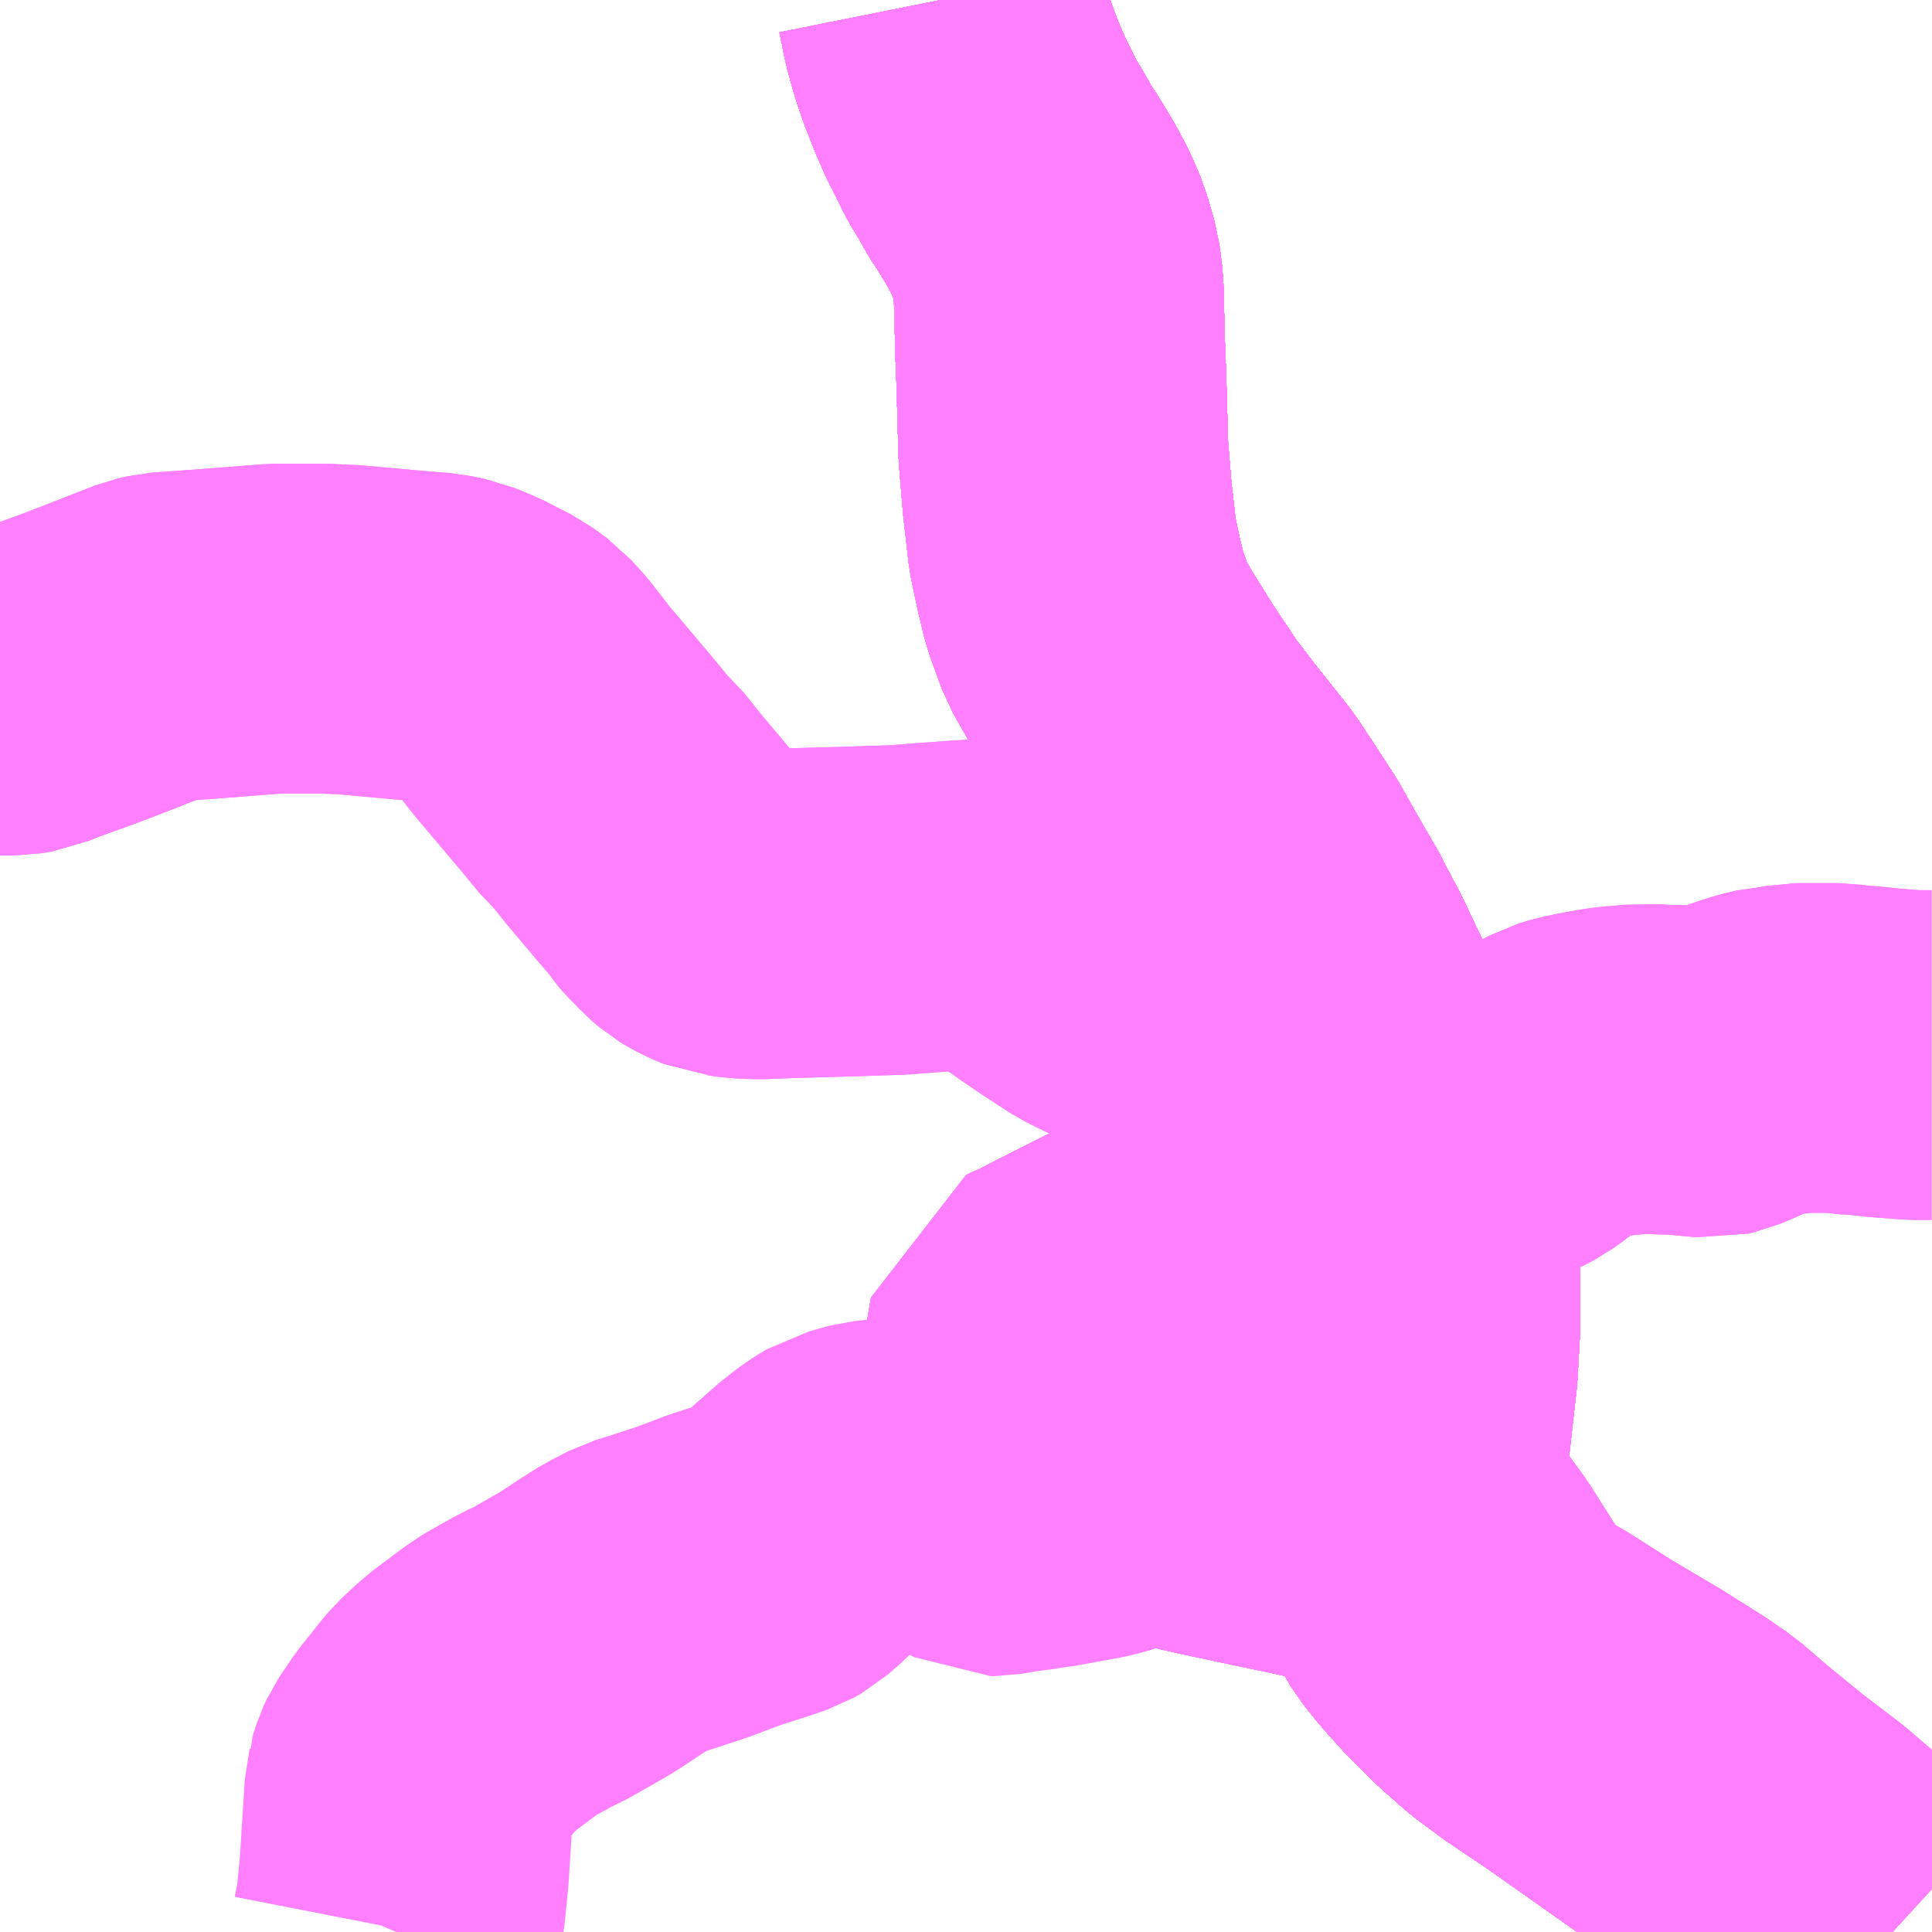 <?xml version="1.0" encoding="UTF-8"?>
<svg  xmlns="http://www.w3.org/2000/svg" xmlns:xlink="http://www.w3.org/1999/xlink" xmlns:go="http://purl.org/svgmap/profile" property="N07_001,N07_002,N07_003,N07_004,N07_005,N07_006,N07_007" viewBox="13051.758 -3309.082 4.395 4.395" go:dataArea="13051.7578125 -3309.08203125 4.39453125 4.39453125" >
<globalCoordinateSystem srsName="http://purl.org/crs/84" transform="matrix(100.0,0.0,0.0,-100.0,0.0,0.0)" />
<defs>
 <g id="p0" >
  <circle cx="0.0" cy="0.0" r="3" stroke="green" stroke-width="0.75" vector-effect="non-scaling-stroke" />
 </g>
</defs>
<g fill="none" fill-rule="evenodd" stroke="#FF00FF" stroke-width="0.75" opacity="0.5" vector-effect="non-scaling-stroke" stroke-linejoin="bevel" >
<path content="1,JR九州バス（株）,福岡～宮崎（フェニックス号）,6.0,6.0,6.0," xlink:title="1" d="M13053.899,-3309.082L13053.9,-3309.077L13053.903,-3309.062L13053.904,-3309.06L13053.91,-3309.026L13053.912,-3309.019L13053.925,-3308.972L13053.939,-3308.931L13053.959,-3308.88L13053.979,-3308.834L13053.994,-3308.805L13054.013,-3308.766L13054.037,-3308.726L13054.055,-3308.694L13054.072,-3308.668L13054.094,-3308.632L13054.103,-3308.617L13054.125,-3308.576L13054.143,-3308.534L13054.16,-3308.476L13054.166,-3308.429L13054.168,-3308.354L13054.17,-3308.278L13054.173,-3308.203L13054.173,-3308.197L13054.177,-3308.055L13054.186,-3307.947L13054.198,-3307.842L13054.212,-3307.776L13054.226,-3307.718L13054.253,-3307.644L13054.285,-3307.588L13054.34,-3307.5L13054.409,-3307.397L13054.413,-3307.393L13054.452,-3307.342L13054.533,-3307.24L13054.57,-3307.184L13054.615,-3307.115L13054.651,-3307.051L13054.71,-3306.949L13054.713,-3306.941L13054.748,-3306.875L13054.78,-3306.807L13054.797,-3306.773L13054.841,-3306.671L13054.862,-3306.622L13054.908,-3306.516L13054.934,-3306.44L13054.956,-3306.366L13054.96,-3306.336L13054.966,-3306.282L13054.976,-3306.209L13054.978,-3306.144L13054.977,-3306.055L13054.972,-3305.965L13054.955,-3305.814L13054.95,-3305.741L13054.948,-3305.7L13054.948,-3305.649L13054.953,-3305.603L13054.962,-3305.564L13054.974,-3305.523L13054.988,-3305.49L13055.013,-3305.444L13055.016,-3305.439L13055.049,-3305.398L13055.097,-3305.345L13055.151,-3305.292L13055.203,-3305.246L13055.261,-3305.203L13055.356,-3305.139L13055.563,-3304.993L13055.675,-3304.917L13055.731,-3304.872L13055.799,-3304.814L13055.804,-3304.81L13055.898,-3304.722L13055.933,-3304.688"/>
<path content="1,JR九州バス（株）,福岡～宮崎（皆割フェニックス号）,1.0,1.0,1.0," xlink:title="1" d="M13053.899,-3309.082L13053.9,-3309.077L13053.903,-3309.062L13053.904,-3309.06L13053.91,-3309.026L13053.912,-3309.019L13053.925,-3308.972L13053.939,-3308.931L13053.959,-3308.88L13053.979,-3308.834L13053.994,-3308.805L13054.013,-3308.766L13054.037,-3308.726L13054.055,-3308.694L13054.072,-3308.668L13054.094,-3308.632L13054.103,-3308.617L13054.125,-3308.576L13054.143,-3308.534L13054.16,-3308.476L13054.166,-3308.429L13054.168,-3308.354L13054.17,-3308.278L13054.173,-3308.203L13054.173,-3308.197L13054.177,-3308.055L13054.186,-3307.947L13054.198,-3307.842L13054.212,-3307.776L13054.226,-3307.718L13054.253,-3307.644L13054.285,-3307.588L13054.34,-3307.5L13054.409,-3307.397L13054.413,-3307.393L13054.452,-3307.342L13054.533,-3307.24L13054.57,-3307.184L13054.615,-3307.115L13054.651,-3307.051L13054.71,-3306.949L13054.713,-3306.941L13054.748,-3306.875L13054.78,-3306.807L13054.797,-3306.773L13054.841,-3306.671L13054.862,-3306.622L13054.908,-3306.516L13054.934,-3306.44L13054.956,-3306.366L13054.96,-3306.336L13054.966,-3306.282L13054.976,-3306.209L13054.978,-3306.144L13054.977,-3306.055L13054.972,-3305.965L13054.955,-3305.814L13054.95,-3305.741L13054.948,-3305.7L13054.948,-3305.649L13054.953,-3305.603L13054.962,-3305.564L13054.974,-3305.523L13054.988,-3305.49L13055.013,-3305.444L13055.016,-3305.439L13055.049,-3305.398L13055.097,-3305.345L13055.151,-3305.292L13055.203,-3305.246L13055.261,-3305.203L13055.356,-3305.139L13055.563,-3304.993L13055.675,-3304.917L13055.731,-3304.872L13055.799,-3304.814L13055.804,-3304.81L13055.898,-3304.722L13055.933,-3304.688"/>
<path content="1,JR九州バス（株）,福岡～鹿児島（桜島号）,23.0,23.0,23.0," xlink:title="1" d="M13055.933,-3304.688L13055.898,-3304.722L13055.804,-3304.81L13055.799,-3304.814L13055.731,-3304.872L13055.675,-3304.917L13055.563,-3304.993L13055.356,-3305.139L13055.261,-3305.203L13055.203,-3305.246L13055.151,-3305.292L13055.097,-3305.345L13055.049,-3305.398L13055.016,-3305.439L13055.013,-3305.444L13054.988,-3305.49L13054.974,-3305.523L13054.962,-3305.564L13054.953,-3305.603L13054.948,-3305.649L13054.948,-3305.7L13054.95,-3305.741L13054.955,-3305.814L13054.972,-3305.965L13054.977,-3306.055L13054.978,-3306.144L13054.976,-3306.209L13054.966,-3306.282L13054.96,-3306.336L13054.956,-3306.366L13054.934,-3306.44L13054.908,-3306.516L13054.862,-3306.622L13054.841,-3306.671L13054.797,-3306.773L13054.78,-3306.807L13054.748,-3306.875L13054.713,-3306.941L13054.71,-3306.949L13054.651,-3307.051L13054.615,-3307.115L13054.57,-3307.184L13054.533,-3307.24L13054.452,-3307.342L13054.413,-3307.393L13054.409,-3307.397L13054.34,-3307.5L13054.285,-3307.588L13054.253,-3307.644L13054.226,-3307.718L13054.212,-3307.776L13054.198,-3307.842L13054.186,-3307.947L13054.177,-3308.055L13054.173,-3308.197L13054.173,-3308.203L13054.17,-3308.278L13054.168,-3308.354L13054.166,-3308.429L13054.16,-3308.476L13054.143,-3308.534L13054.125,-3308.576L13054.103,-3308.617L13054.094,-3308.632L13054.072,-3308.668L13054.055,-3308.694L13054.037,-3308.726L13054.013,-3308.766L13053.994,-3308.805L13053.979,-3308.834L13053.959,-3308.88L13053.939,-3308.931L13053.925,-3308.972L13053.912,-3309.019L13053.91,-3309.026L13053.904,-3309.06L13053.903,-3309.062L13053.9,-3309.077L13053.899,-3309.082"/>
<path content="1,いわさきバスネットワーク（株）,鹿児島～福岡（桜島号）,23.0,23.0,23.0," xlink:title="1" d="M13055.933,-3304.688L13055.898,-3304.722L13055.804,-3304.81L13055.799,-3304.814L13055.731,-3304.872L13055.675,-3304.917L13055.563,-3304.993L13055.356,-3305.139L13055.261,-3305.203L13055.203,-3305.246L13055.151,-3305.292L13055.097,-3305.345L13055.049,-3305.398L13055.016,-3305.439L13055.013,-3305.444L13054.988,-3305.49L13054.974,-3305.523L13054.962,-3305.564L13054.953,-3305.603L13054.948,-3305.649L13054.948,-3305.7L13054.95,-3305.741L13054.955,-3305.814L13054.972,-3305.965L13054.977,-3306.055L13054.978,-3306.144L13054.976,-3306.209L13054.966,-3306.282L13054.96,-3306.336L13054.956,-3306.366L13054.934,-3306.44L13054.908,-3306.516L13054.862,-3306.622L13054.841,-3306.671L13054.797,-3306.773L13054.78,-3306.807L13054.748,-3306.875L13054.713,-3306.941L13054.71,-3306.949L13054.651,-3307.051L13054.615,-3307.115L13054.57,-3307.184L13054.533,-3307.24L13054.452,-3307.342L13054.413,-3307.393L13054.409,-3307.397L13054.34,-3307.5L13054.285,-3307.588L13054.253,-3307.644L13054.226,-3307.718L13054.212,-3307.776L13054.198,-3307.842L13054.186,-3307.947L13054.177,-3308.055L13054.173,-3308.197L13054.173,-3308.203L13054.17,-3308.278L13054.168,-3308.354L13054.166,-3308.429L13054.16,-3308.476L13054.143,-3308.534L13054.125,-3308.576L13054.103,-3308.617L13054.094,-3308.632L13054.072,-3308.668L13054.055,-3308.694L13054.037,-3308.726L13054.013,-3308.766L13053.994,-3308.805L13053.979,-3308.834L13053.959,-3308.88L13053.939,-3308.931L13053.925,-3308.972L13053.912,-3309.019L13053.91,-3309.026L13053.904,-3309.06L13053.903,-3309.062L13053.9,-3309.077L13053.899,-3309.082"/>
<path content="1,いわさきバスネットワーク（株）,鹿児島～福岡（桜島号）夜行便,1.0,1.0,1.0," xlink:title="1" d="M13055.933,-3304.688L13055.898,-3304.722L13055.804,-3304.81L13055.799,-3304.814L13055.731,-3304.872L13055.675,-3304.917L13055.563,-3304.993L13055.356,-3305.139L13055.261,-3305.203L13055.203,-3305.246L13055.151,-3305.292L13055.097,-3305.345L13055.049,-3305.398L13055.016,-3305.439L13055.013,-3305.444L13054.988,-3305.49L13054.974,-3305.523L13054.962,-3305.564L13054.953,-3305.603L13054.948,-3305.649L13054.948,-3305.7L13054.95,-3305.741L13054.955,-3305.814L13054.972,-3305.965L13054.977,-3306.055L13054.978,-3306.144L13054.976,-3306.209L13054.966,-3306.282L13054.96,-3306.336L13054.956,-3306.366L13054.934,-3306.44L13054.908,-3306.516L13054.862,-3306.622L13054.841,-3306.671L13054.797,-3306.773L13054.78,-3306.807L13054.748,-3306.875L13054.713,-3306.941L13054.71,-3306.949L13054.651,-3307.051L13054.615,-3307.115L13054.57,-3307.184L13054.533,-3307.24L13054.452,-3307.342L13054.413,-3307.393L13054.409,-3307.397L13054.34,-3307.5L13054.285,-3307.588L13054.253,-3307.644L13054.226,-3307.718L13054.212,-3307.776L13054.198,-3307.842L13054.186,-3307.947L13054.177,-3308.055L13054.173,-3308.197L13054.173,-3308.203L13054.17,-3308.278L13054.168,-3308.354L13054.166,-3308.429L13054.16,-3308.476L13054.143,-3308.534L13054.125,-3308.576L13054.103,-3308.617L13054.094,-3308.632L13054.072,-3308.668L13054.055,-3308.694L13054.037,-3308.726L13054.013,-3308.766L13053.994,-3308.805L13053.979,-3308.834L13053.959,-3308.88L13053.939,-3308.931L13053.925,-3308.972L13053.912,-3309.019L13053.91,-3309.026L13053.904,-3309.06L13053.903,-3309.062L13053.9,-3309.077L13053.899,-3309.082"/>
<path content="1,九州産交バス（株）,ぎんなん号,6.0,6.0,6.0," xlink:title="1" d="M13053.899,-3309.082L13053.9,-3309.077L13053.903,-3309.062L13053.904,-3309.06L13053.91,-3309.026L13053.912,-3309.019L13053.925,-3308.972L13053.939,-3308.931L13053.959,-3308.88L13053.979,-3308.834L13053.994,-3308.805L13054.013,-3308.766L13054.037,-3308.726L13054.055,-3308.694L13054.072,-3308.668L13054.094,-3308.632L13054.103,-3308.617L13054.125,-3308.576L13054.143,-3308.534L13054.16,-3308.476L13054.166,-3308.429L13054.168,-3308.354L13054.17,-3308.278L13054.173,-3308.203L13054.173,-3308.197L13054.177,-3308.055L13054.186,-3307.947L13054.198,-3307.842L13054.212,-3307.776L13054.226,-3307.718L13054.253,-3307.644L13054.285,-3307.588L13054.34,-3307.5L13054.409,-3307.397L13054.413,-3307.393L13054.452,-3307.342L13054.533,-3307.24L13054.57,-3307.184L13054.615,-3307.115L13054.651,-3307.051L13054.71,-3306.949L13054.713,-3306.941L13054.748,-3306.875L13054.78,-3306.807L13054.797,-3306.773L13054.841,-3306.671L13054.862,-3306.622L13054.908,-3306.516L13054.934,-3306.44L13054.956,-3306.366L13054.96,-3306.336L13054.966,-3306.282L13054.976,-3306.209L13054.978,-3306.144L13054.977,-3306.055L13054.972,-3305.965L13054.955,-3305.814L13054.95,-3305.741L13054.948,-3305.7L13054.948,-3305.649L13054.953,-3305.603L13054.962,-3305.564L13054.974,-3305.523L13054.988,-3305.49L13055.013,-3305.444L13055.016,-3305.439L13055.049,-3305.398L13055.097,-3305.345L13055.151,-3305.292L13055.203,-3305.246L13055.261,-3305.203L13055.356,-3305.139L13055.563,-3304.993L13055.675,-3304.917L13055.731,-3304.872L13055.799,-3304.814L13055.804,-3304.81L13055.898,-3304.722L13055.933,-3304.688"/>
<path content="1,九州産交バス（株）,ひのくに号　スーパーノンストップ（益城インター口経由）熊本⇔天神・博多駅,13.5,13.0,13.0," xlink:title="1" d="M13053.899,-3309.082L13053.9,-3309.077L13053.903,-3309.062L13053.904,-3309.06L13053.91,-3309.026L13053.912,-3309.019L13053.925,-3308.972L13053.939,-3308.931L13053.959,-3308.88L13053.979,-3308.834L13053.994,-3308.805L13054.013,-3308.766L13054.037,-3308.726L13054.055,-3308.694L13054.072,-3308.668L13054.094,-3308.632L13054.103,-3308.617L13054.125,-3308.576L13054.143,-3308.534L13054.16,-3308.476L13054.166,-3308.429L13054.168,-3308.354L13054.17,-3308.278L13054.173,-3308.203L13054.173,-3308.197L13054.177,-3308.055L13054.186,-3307.947L13054.198,-3307.842L13054.212,-3307.776L13054.226,-3307.718L13054.253,-3307.644L13054.285,-3307.588L13054.34,-3307.5L13054.409,-3307.397L13054.413,-3307.393L13054.452,-3307.342L13054.533,-3307.24L13054.57,-3307.184L13054.615,-3307.115L13054.651,-3307.051L13054.71,-3306.949L13054.713,-3306.941L13054.748,-3306.875L13054.78,-3306.807L13054.797,-3306.773L13054.841,-3306.671L13054.862,-3306.622L13054.908,-3306.516L13054.934,-3306.44L13054.956,-3306.366L13054.96,-3306.336L13054.966,-3306.282L13054.976,-3306.209L13054.978,-3306.144L13054.977,-3306.055L13054.972,-3305.965L13054.955,-3305.814L13054.95,-3305.741L13054.948,-3305.7L13054.948,-3305.649L13054.953,-3305.603L13054.962,-3305.564L13054.974,-3305.523L13054.988,-3305.49L13055.013,-3305.444L13055.016,-3305.439L13055.049,-3305.398L13055.097,-3305.345L13055.151,-3305.292L13055.203,-3305.246L13055.261,-3305.203L13055.356,-3305.139L13055.563,-3304.993L13055.675,-3304.917L13055.731,-3304.872L13055.799,-3304.814L13055.804,-3304.81L13055.898,-3304.722L13055.933,-3304.688"/>
<path content="1,九州産交バス（株）,ひのくに号　（植木インター経由）熊本⇔天神・博多駅,8.5,9.0,9.0," xlink:title="1" d="M13053.899,-3309.082L13053.9,-3309.077L13053.903,-3309.062L13053.904,-3309.06L13053.91,-3309.026L13053.912,-3309.019L13053.925,-3308.972L13053.939,-3308.931L13053.959,-3308.88L13053.979,-3308.834L13053.994,-3308.805L13054.013,-3308.766L13054.037,-3308.726L13054.055,-3308.694L13054.072,-3308.668L13054.094,-3308.632L13054.103,-3308.617L13054.125,-3308.576L13054.143,-3308.534L13054.16,-3308.476L13054.166,-3308.429L13054.168,-3308.354L13054.17,-3308.278L13054.173,-3308.203L13054.173,-3308.197L13054.177,-3308.055L13054.186,-3307.947L13054.198,-3307.842L13054.212,-3307.776L13054.226,-3307.718L13054.253,-3307.644L13054.285,-3307.588L13054.34,-3307.5L13054.409,-3307.397L13054.413,-3307.393L13054.452,-3307.342L13054.533,-3307.24L13054.57,-3307.184L13054.615,-3307.115L13054.651,-3307.051L13054.71,-3306.949L13054.713,-3306.941L13054.748,-3306.875L13054.78,-3306.807L13054.797,-3306.773L13054.841,-3306.671L13054.862,-3306.622L13054.908,-3306.516L13054.934,-3306.44L13054.956,-3306.366L13054.96,-3306.336L13054.966,-3306.282L13054.976,-3306.209L13054.978,-3306.144L13054.977,-3306.055L13054.972,-3305.965L13054.955,-3305.814L13054.95,-3305.741L13054.948,-3305.7L13054.948,-3305.649L13054.953,-3305.603L13054.962,-3305.564L13054.974,-3305.523L13054.988,-3305.49L13055.013,-3305.444L13055.016,-3305.439L13055.049,-3305.398L13055.097,-3305.345L13055.151,-3305.292L13055.203,-3305.246L13055.261,-3305.203L13055.356,-3305.139L13055.563,-3304.993L13055.675,-3304.917L13055.731,-3304.872L13055.799,-3304.814L13055.804,-3304.81L13055.898,-3304.722L13055.933,-3304.688"/>
<path content="1,九州産交バス（株）,三加和温泉経由　南関線_01_nu,10.0,7.0,7.0," xlink:title="1" d="M13054.212,-3305.806L13054.23,-3305.786L13054.248,-3305.772L13054.276,-3305.752L13054.292,-3305.74L13054.307,-3305.736L13054.333,-3305.728L13054.398,-3305.715L13054.524,-3305.686L13054.651,-3305.659L13054.704,-3305.648L13054.764,-3305.635L13054.936,-3305.59L13055.012,-3305.57L13055.016,-3305.561L13055.058,-3305.503L13055.096,-3305.443L13055.133,-3305.385L13055.158,-3305.355L13055.182,-3305.333L13055.217,-3305.302L13055.256,-3305.282L13055.363,-3305.214L13055.481,-3305.144L13055.573,-3305.086L13055.588,-3305.075L13055.612,-3305.059L13055.671,-3305.008L13055.764,-3304.932L13055.852,-3304.865L13055.966,-3304.767L13056.052,-3304.699L13056.064,-3304.688"/>
<path content="1,九州産交バス（株）,三加和温泉経由　南関線_01_nu,10.0,7.0,7.0," xlink:title="1" d="M13054.069,-3305.831L13054.071,-3305.798L13054.067,-3305.792L13054.062,-3305.787L13054.055,-3305.781L13054.05,-3305.775L13054.048,-3305.769L13054.048,-3305.758L13054.05,-3305.749L13054.059,-3305.724L13054.064,-3305.709L13054.072,-3305.711L13054.086,-3305.716L13054.137,-3305.741L13054.16,-3305.755L13054.172,-3305.766L13054.198,-3305.792L13054.212,-3305.806"/>
<path content="1,九州産交バス（株）,三加和温泉経由　南関線_01_nu,10.0,7.0,7.0," xlink:title="1" d="M13054.069,-3305.831L13054.09,-3305.796"/>
<path content="1,九州産交バス（株）,三加和温泉経由　南関線_01_nu,10.0,7.0,7.0," xlink:title="1" d="M13054.132,-3305.928L13054.077,-3305.904L13054.067,-3305.899L13054.066,-3305.896L13054.065,-3305.89L13054.065,-3305.861L13054.069,-3305.831"/>
<path content="1,九州産交バス（株）,三加和温泉経由　南関線_01_nu,10.0,7.0,7.0," xlink:title="1" d="M13054.132,-3305.928L13054.179,-3305.859L13054.212,-3305.806"/>
<path content="1,九州産交バス（株）,三加和温泉経由　南関線_01_nu,10.0,7.0,7.0," xlink:title="1" d="M13054.444,-3306.261L13054.43,-3306.248L13054.401,-3306.224L13054.363,-3306.194L13054.335,-3306.179L13054.249,-3306.136L13054.208,-3306.115L13054.18,-3306.101L13054.156,-3306.088L13054.109,-3306.067L13054.095,-3305.985L13054.132,-3305.928"/>
<path content="1,九州産交バス（株）,京13,6.0,6.0,6.0," xlink:title="1" d="M13056.064,-3304.688L13056.052,-3304.699L13055.966,-3304.767L13055.852,-3304.865L13055.764,-3304.932L13055.671,-3305.008L13055.612,-3305.059L13055.588,-3305.075L13055.573,-3305.086L13055.481,-3305.144L13055.363,-3305.214L13055.256,-3305.282L13055.217,-3305.302L13055.182,-3305.333L13055.158,-3305.355L13055.133,-3305.385L13055.096,-3305.443L13055.058,-3305.503L13055.016,-3305.561L13055.012,-3305.57L13054.936,-3305.59L13054.764,-3305.635L13054.704,-3305.648L13054.651,-3305.659L13054.524,-3305.686L13054.398,-3305.715L13054.333,-3305.728L13054.307,-3305.736L13054.292,-3305.74L13054.276,-3305.752L13054.248,-3305.772L13054.23,-3305.786L13054.212,-3305.806L13054.179,-3305.859L13054.132,-3305.928"/>
<path content="1,九州産交バス（株）,京13,6.0,6.0,6.0," xlink:title="1" d="M13054.132,-3305.928L13054.077,-3305.904L13054.067,-3305.899L13054.066,-3305.896L13054.065,-3305.89L13054.065,-3305.861L13054.069,-3305.831L13054.09,-3305.796"/>
<path content="1,九州産交バス（株）,京13,6.0,6.0,6.0," xlink:title="1" d="M13054.132,-3305.928L13054.095,-3305.985L13054.109,-3306.067"/>
<path content="1,九州産交バス（株）,南関線（産交）,9.0,7.0,7.0," xlink:title="1" d="M13054.109,-3306.067L13054.156,-3306.088L13054.18,-3306.101L13054.208,-3306.115L13054.249,-3306.136L13054.335,-3306.179L13054.363,-3306.194L13054.401,-3306.224L13054.43,-3306.248L13054.444,-3306.261L13054.48,-3306.292L13054.538,-3306.336L13054.581,-3306.378L13054.6,-3306.398L13054.644,-3306.452L13054.68,-3306.497L13054.725,-3306.555L13054.787,-3306.634L13054.916,-3306.68L13055.009,-3306.519L13055.024,-3306.482L13055.074,-3306.497L13055.115,-3306.512L13055.161,-3306.528L13055.188,-3306.536L13055.209,-3306.547L13055.227,-3306.56L13055.26,-3306.585L13055.272,-3306.594L13055.297,-3306.609L13055.321,-3306.622L13055.347,-3306.63L13055.377,-3306.636L13055.404,-3306.641L13055.436,-3306.646L13055.465,-3306.648L13055.484,-3306.65L13055.499,-3306.652L13055.529,-3306.649L13055.581,-3306.648L13055.596,-3306.646L13055.639,-3306.642L13055.65,-3306.641L13055.663,-3306.644L13055.696,-3306.658L13055.722,-3306.67L13055.746,-3306.678L13055.768,-3306.685L13055.794,-3306.691L13055.813,-3306.692L13055.844,-3306.698L13055.874,-3306.698L13055.94,-3306.698L13055.967,-3306.694L13055.998,-3306.692L13056.045,-3306.687L13056.111,-3306.682L13056.152,-3306.682"/>
<path content="1,九州産交バス（株）,坂下・石貫経由　玉名・南関線_01_nu,7.0,3.0,2.0," xlink:title="1" d="M13054.212,-3305.806L13054.23,-3305.786L13054.248,-3305.772L13054.276,-3305.752L13054.292,-3305.74L13054.307,-3305.736L13054.333,-3305.728L13054.398,-3305.715L13054.524,-3305.686L13054.651,-3305.659L13054.704,-3305.648L13054.764,-3305.635L13054.936,-3305.59L13055.012,-3305.57L13055.016,-3305.561L13055.058,-3305.503L13055.096,-3305.443L13055.133,-3305.385L13055.158,-3305.355L13055.182,-3305.333L13055.217,-3305.302L13055.256,-3305.282L13055.363,-3305.214L13055.481,-3305.144L13055.573,-3305.086L13055.588,-3305.075L13055.612,-3305.059L13055.671,-3305.008L13055.764,-3304.932L13055.852,-3304.865L13055.966,-3304.767L13056.052,-3304.699L13056.064,-3304.688"/>
<path content="1,九州産交バス（株）,坂下・石貫経由　玉名・南関線_01_nu,7.0,3.0,2.0," xlink:title="1" d="M13054.069,-3305.831L13054.071,-3305.798L13054.067,-3305.792L13054.062,-3305.787L13054.055,-3305.781L13054.05,-3305.775L13054.048,-3305.769L13054.048,-3305.758L13054.05,-3305.749L13054.059,-3305.724L13054.064,-3305.709L13054.072,-3305.711L13054.086,-3305.716L13054.137,-3305.741L13054.16,-3305.755L13054.172,-3305.766L13054.198,-3305.792L13054.212,-3305.806"/>
<path content="1,九州産交バス（株）,坂下・石貫経由　玉名・南関線_01_nu,7.0,3.0,2.0," xlink:title="1" d="M13054.069,-3305.831L13054.09,-3305.796"/>
<path content="1,九州産交バス（株）,坂下・石貫経由　玉名・南関線_01_nu,7.0,3.0,2.0," xlink:title="1" d="M13054.132,-3305.928L13054.077,-3305.904L13054.067,-3305.899L13054.066,-3305.896L13054.065,-3305.89L13054.065,-3305.861L13054.069,-3305.831"/>
<path content="1,九州産交バス（株）,坂下・石貫経由　玉名・南関線_01_nu,7.0,3.0,2.0," xlink:title="1" d="M13054.132,-3305.928L13054.179,-3305.859L13054.212,-3305.806"/>
<path content="1,九州産交バス（株）,坂下・石貫経由　玉名・南関線_01_nu,7.0,3.0,2.0," xlink:title="1" d="M13054.444,-3306.261L13054.43,-3306.248L13054.401,-3306.224L13054.363,-3306.194L13054.335,-3306.179L13054.249,-3306.136L13054.208,-3306.115L13054.18,-3306.101L13054.156,-3306.088L13054.109,-3306.067L13054.095,-3305.985L13054.132,-3305.928"/>
<path content="1,九州産交バス（株）,平山温泉・板楠経由　南関線_01_nu,9.0,9.0,8.0," xlink:title="1" d="M13054.109,-3306.067L13054.156,-3306.088L13054.18,-3306.101L13054.208,-3306.115L13054.249,-3306.136L13054.335,-3306.179L13054.363,-3306.194L13054.401,-3306.224L13054.43,-3306.248L13054.444,-3306.261L13054.48,-3306.292L13054.538,-3306.336L13054.581,-3306.378L13054.6,-3306.398L13054.644,-3306.452L13054.68,-3306.497L13054.725,-3306.555L13054.787,-3306.634L13054.916,-3306.68L13055.009,-3306.519L13055.024,-3306.482L13055.074,-3306.497L13055.115,-3306.512L13055.161,-3306.528L13055.188,-3306.536L13055.209,-3306.547L13055.227,-3306.56L13055.26,-3306.585L13055.272,-3306.594L13055.297,-3306.609L13055.321,-3306.622L13055.347,-3306.63L13055.377,-3306.636L13055.404,-3306.641L13055.436,-3306.646L13055.465,-3306.648L13055.484,-3306.65L13055.499,-3306.652L13055.529,-3306.649L13055.581,-3306.648L13055.596,-3306.646L13055.639,-3306.642L13055.65,-3306.641L13055.663,-3306.644L13055.696,-3306.658L13055.722,-3306.67L13055.746,-3306.678L13055.768,-3306.685L13055.794,-3306.691L13055.813,-3306.692L13055.844,-3306.698L13055.874,-3306.698L13055.94,-3306.698L13055.967,-3306.694L13055.998,-3306.692L13056.045,-3306.687L13056.111,-3306.682L13056.152,-3306.682"/>
<path content="1,九州産交バス（株）,植木・南関線_01_nu,3.0,9.0,8.0," xlink:title="1" d="M13054.132,-3305.928L13054.077,-3305.904L13054.067,-3305.899L13054.066,-3305.896L13054.065,-3305.89L13054.065,-3305.861L13054.069,-3305.831L13054.09,-3305.796"/>
<path content="1,九州産交バス（株）,植木・南関線_01_nu,3.0,9.0,8.0," xlink:title="1" d="M13054.132,-3305.928L13054.179,-3305.859L13054.212,-3305.806L13054.23,-3305.786L13054.248,-3305.772L13054.276,-3305.752L13054.292,-3305.74L13054.307,-3305.736L13054.333,-3305.728L13054.398,-3305.715L13054.524,-3305.686L13054.651,-3305.659L13054.704,-3305.648L13054.764,-3305.635L13054.936,-3305.59L13055.012,-3305.57L13055.016,-3305.561L13055.058,-3305.503L13055.096,-3305.443L13055.133,-3305.385L13055.158,-3305.355L13055.182,-3305.333L13055.217,-3305.302L13055.256,-3305.282L13055.363,-3305.214L13055.481,-3305.144L13055.573,-3305.086L13055.588,-3305.075L13055.612,-3305.059L13055.671,-3305.008L13055.764,-3304.932L13055.852,-3304.865L13055.966,-3304.767L13056.052,-3304.699L13056.064,-3304.688"/>
<path content="1,九州産交バス（株）,植木・南関線_01_nu,3.0,9.0,8.0," xlink:title="1" d="M13054.132,-3305.928L13054.095,-3305.985L13054.109,-3306.067L13054.156,-3306.088L13054.18,-3306.101L13054.208,-3306.115L13054.249,-3306.136L13054.335,-3306.179L13054.363,-3306.194L13054.401,-3306.224L13054.43,-3306.248L13054.444,-3306.261"/>
<path content="1,九州産交バス（株）,江田経由　熊本～南関線_01_nu,6.0,6.0,6.0," xlink:title="1" d="M13054.212,-3305.806L13054.23,-3305.786L13054.248,-3305.772L13054.276,-3305.752L13054.292,-3305.74L13054.307,-3305.736L13054.333,-3305.728L13054.398,-3305.715L13054.524,-3305.686L13054.651,-3305.659L13054.704,-3305.648L13054.764,-3305.635L13054.936,-3305.59L13055.012,-3305.57L13055.016,-3305.561L13055.058,-3305.503L13055.096,-3305.443L13055.133,-3305.385L13055.158,-3305.355L13055.182,-3305.333L13055.217,-3305.302L13055.256,-3305.282L13055.363,-3305.214L13055.481,-3305.144L13055.573,-3305.086L13055.588,-3305.075L13055.612,-3305.059L13055.671,-3305.008L13055.764,-3304.932L13055.852,-3304.865L13055.966,-3304.767L13056.052,-3304.699L13056.064,-3304.688"/>
<path content="1,九州産交バス（株）,江田経由　熊本～南関線_01_nu,6.0,6.0,6.0," xlink:title="1" d="M13054.069,-3305.831L13054.071,-3305.798L13054.067,-3305.792L13054.062,-3305.787L13054.055,-3305.781L13054.05,-3305.775L13054.048,-3305.769L13054.048,-3305.758L13054.05,-3305.749L13054.059,-3305.724L13054.064,-3305.709L13054.072,-3305.711L13054.086,-3305.716L13054.137,-3305.741L13054.16,-3305.755L13054.172,-3305.766L13054.198,-3305.792L13054.212,-3305.806"/>
<path content="1,九州産交バス（株）,江田経由　熊本～南関線_01_nu,6.0,6.0,6.0," xlink:title="1" d="M13054.069,-3305.831L13054.09,-3305.796"/>
<path content="1,九州産交バス（株）,江田経由　熊本～南関線_01_nu,6.0,6.0,6.0," xlink:title="1" d="M13054.132,-3305.928L13054.077,-3305.904L13054.067,-3305.899L13054.066,-3305.896L13054.065,-3305.89L13054.065,-3305.861L13054.069,-3305.831"/>
<path content="1,九州産交バス（株）,江田経由　熊本～南関線_01_nu,6.0,6.0,6.0," xlink:title="1" d="M13054.132,-3305.928L13054.179,-3305.859L13054.212,-3305.806"/>
<path content="1,九州産交バス（株）,江田経由　熊本～南関線_01_nu,6.0,6.0,6.0," xlink:title="1" d="M13054.444,-3306.261L13054.43,-3306.248L13054.401,-3306.224L13054.363,-3306.194L13054.335,-3306.179L13054.249,-3306.136L13054.208,-3306.115L13054.18,-3306.101L13054.156,-3306.088L13054.109,-3306.067L13054.095,-3305.985L13054.132,-3305.928"/>
<path content="1,九州産交バス（株）,瀬高線（産交）,9.0,9.0,8.0," xlink:title="1" d="M13054.444,-3306.261L13054.43,-3306.248L13054.401,-3306.224L13054.363,-3306.194L13054.335,-3306.179L13054.249,-3306.136L13054.208,-3306.115L13054.18,-3306.101L13054.156,-3306.088L13054.109,-3306.067L13054.095,-3305.985L13054.132,-3305.928L13054.179,-3305.859L13054.212,-3305.806L13054.23,-3305.786L13054.248,-3305.772L13054.276,-3305.752L13054.292,-3305.74L13054.307,-3305.736L13054.333,-3305.728L13054.398,-3305.715L13054.524,-3305.686L13054.651,-3305.659L13054.704,-3305.648L13054.764,-3305.635L13054.936,-3305.59L13055.012,-3305.57L13055.016,-3305.561L13055.058,-3305.503L13055.096,-3305.443L13055.133,-3305.385L13055.158,-3305.355L13055.182,-3305.333L13055.217,-3305.302L13055.256,-3305.282L13055.363,-3305.214L13055.481,-3305.144L13055.573,-3305.086L13055.588,-3305.075L13055.612,-3305.059L13055.671,-3305.008L13055.764,-3304.932L13055.852,-3304.865L13055.966,-3304.767L13056.052,-3304.699L13056.064,-3304.688"/>
<path content="1,九州産交バス（株）,熊本⇔名古屋,1.0,1.0,1.0," xlink:title="1" d="M13053.899,-3309.082L13053.9,-3309.077L13053.903,-3309.062L13053.904,-3309.06L13053.91,-3309.026L13053.912,-3309.019L13053.925,-3308.972L13053.939,-3308.931L13053.959,-3308.88L13053.979,-3308.834L13053.994,-3308.805L13054.013,-3308.766L13054.037,-3308.726L13054.055,-3308.694L13054.072,-3308.668L13054.094,-3308.632L13054.103,-3308.617L13054.125,-3308.576L13054.143,-3308.534L13054.16,-3308.476L13054.166,-3308.429L13054.168,-3308.354L13054.17,-3308.278L13054.173,-3308.203L13054.173,-3308.197L13054.177,-3308.055L13054.186,-3307.947L13054.198,-3307.842L13054.212,-3307.776L13054.226,-3307.718L13054.253,-3307.644L13054.285,-3307.588L13054.34,-3307.5L13054.409,-3307.397L13054.413,-3307.393L13054.452,-3307.342L13054.533,-3307.24L13054.57,-3307.184L13054.615,-3307.115L13054.651,-3307.051L13054.71,-3306.949L13054.713,-3306.941L13054.748,-3306.875L13054.78,-3306.807L13054.797,-3306.773L13054.841,-3306.671L13054.862,-3306.622L13054.908,-3306.516L13054.934,-3306.44L13054.956,-3306.366L13054.96,-3306.336L13054.966,-3306.282L13054.976,-3306.209L13054.978,-3306.144L13054.977,-3306.055L13054.972,-3305.965L13054.955,-3305.814L13054.95,-3305.741L13054.948,-3305.7L13054.948,-3305.649L13054.953,-3305.603L13054.962,-3305.564L13054.974,-3305.523L13054.988,-3305.49L13055.013,-3305.444L13055.016,-3305.439L13055.049,-3305.398L13055.097,-3305.345L13055.151,-3305.292L13055.203,-3305.246L13055.261,-3305.203L13055.356,-3305.139L13055.563,-3304.993L13055.675,-3304.917L13055.731,-3304.872L13055.799,-3304.814L13055.804,-3304.81L13055.898,-3304.722L13055.933,-3304.688"/>
<path content="1,九州産交バス（株）,熊本⇔大阪・京都,1.0,1.0,1.0," xlink:title="1" d="M13053.899,-3309.082L13053.9,-3309.077L13053.903,-3309.062L13053.904,-3309.06L13053.91,-3309.026L13053.912,-3309.019L13053.925,-3308.972L13053.939,-3308.931L13053.959,-3308.88L13053.979,-3308.834L13053.994,-3308.805L13054.013,-3308.766L13054.037,-3308.726L13054.055,-3308.694L13054.072,-3308.668L13054.094,-3308.632L13054.103,-3308.617L13054.125,-3308.576L13054.143,-3308.534L13054.16,-3308.476L13054.166,-3308.429L13054.168,-3308.354L13054.17,-3308.278L13054.173,-3308.203L13054.173,-3308.197L13054.177,-3308.055L13054.186,-3307.947L13054.198,-3307.842L13054.212,-3307.776L13054.226,-3307.718L13054.253,-3307.644L13054.285,-3307.588L13054.34,-3307.5L13054.409,-3307.397L13054.413,-3307.393L13054.452,-3307.342L13054.533,-3307.24L13054.57,-3307.184L13054.615,-3307.115L13054.651,-3307.051L13054.71,-3306.949L13054.713,-3306.941L13054.748,-3306.875L13054.78,-3306.807L13054.797,-3306.773L13054.841,-3306.671L13054.862,-3306.622L13054.908,-3306.516L13054.934,-3306.44L13054.956,-3306.366L13054.96,-3306.336L13054.966,-3306.282L13054.976,-3306.209L13054.978,-3306.144L13054.977,-3306.055L13054.972,-3305.965L13054.955,-3305.814L13054.95,-3305.741L13054.948,-3305.7L13054.948,-3305.649L13054.953,-3305.603L13054.962,-3305.564L13054.974,-3305.523L13054.988,-3305.49L13055.013,-3305.444L13055.016,-3305.439L13055.049,-3305.398L13055.097,-3305.345L13055.151,-3305.292L13055.203,-3305.246L13055.261,-3305.203L13055.356,-3305.139L13055.563,-3304.993L13055.675,-3304.917L13055.731,-3304.872L13055.799,-3304.814L13055.804,-3304.81L13055.898,-3304.722L13055.933,-3304.688"/>
<path content="1,九州産交バス（株）,熊本～佐世保・ハウステンボス　（さいかい号）,6.0,6.0,6.0," xlink:title="1" d="M13055.933,-3304.688L13055.898,-3304.722L13055.804,-3304.81L13055.799,-3304.814L13055.731,-3304.872L13055.675,-3304.917L13055.563,-3304.993L13055.356,-3305.139L13055.261,-3305.203L13055.203,-3305.246L13055.151,-3305.292L13055.097,-3305.345L13055.049,-3305.398L13055.016,-3305.439L13055.013,-3305.444L13054.988,-3305.49L13054.974,-3305.523L13054.962,-3305.564L13054.953,-3305.603L13054.948,-3305.649L13054.948,-3305.7L13054.95,-3305.741L13054.955,-3305.814L13054.972,-3305.965L13054.977,-3306.055L13054.978,-3306.144L13054.976,-3306.209L13054.966,-3306.282L13054.96,-3306.336L13054.956,-3306.366L13054.934,-3306.44L13054.908,-3306.516L13054.862,-3306.622L13054.841,-3306.671L13054.797,-3306.773L13054.78,-3306.807L13054.748,-3306.875L13054.713,-3306.941L13054.71,-3306.949L13054.651,-3307.051L13054.615,-3307.115L13054.57,-3307.184L13054.533,-3307.24L13054.452,-3307.342L13054.413,-3307.393L13054.409,-3307.397L13054.34,-3307.5L13054.285,-3307.588L13054.253,-3307.644L13054.226,-3307.718L13054.212,-3307.776L13054.198,-3307.842L13054.186,-3307.947L13054.177,-3308.055L13054.173,-3308.197L13054.173,-3308.203L13054.17,-3308.278L13054.168,-3308.354L13054.166,-3308.429L13054.16,-3308.476L13054.143,-3308.534L13054.125,-3308.576L13054.103,-3308.617L13054.094,-3308.632L13054.072,-3308.668L13054.055,-3308.694L13054.037,-3308.726L13054.013,-3308.766L13053.994,-3308.805L13053.979,-3308.834L13053.959,-3308.88L13053.939,-3308.931L13053.925,-3308.972L13053.912,-3309.019L13053.91,-3309.026L13053.904,-3309.06L13053.903,-3309.062L13053.9,-3309.077L13053.899,-3309.082"/>
<path content="1,九州産交バス（株）,熊本～長崎　（りんどう号）,8.0,8.0,8.0," xlink:title="1" d="M13055.933,-3304.688L13055.898,-3304.722L13055.804,-3304.81L13055.799,-3304.814L13055.731,-3304.872L13055.675,-3304.917L13055.563,-3304.993L13055.356,-3305.139L13055.261,-3305.203L13055.203,-3305.246L13055.151,-3305.292L13055.097,-3305.345L13055.049,-3305.398L13055.016,-3305.439L13055.013,-3305.444L13054.988,-3305.49L13054.974,-3305.523L13054.962,-3305.564L13054.953,-3305.603L13054.948,-3305.649L13054.948,-3305.7L13054.95,-3305.741L13054.955,-3305.814L13054.972,-3305.965L13054.977,-3306.055L13054.978,-3306.144L13054.976,-3306.209L13054.966,-3306.282L13054.96,-3306.336L13054.956,-3306.366L13054.934,-3306.44L13054.908,-3306.516L13054.862,-3306.622L13054.841,-3306.671L13054.797,-3306.773L13054.78,-3306.807L13054.748,-3306.875L13054.713,-3306.941L13054.71,-3306.949L13054.651,-3307.051L13054.615,-3307.115L13054.57,-3307.184L13054.533,-3307.24L13054.452,-3307.342L13054.413,-3307.393L13054.409,-3307.397L13054.34,-3307.5L13054.285,-3307.588L13054.253,-3307.644L13054.226,-3307.718L13054.212,-3307.776L13054.198,-3307.842L13054.186,-3307.947L13054.177,-3308.055L13054.173,-3308.197L13054.173,-3308.203L13054.17,-3308.278L13054.168,-3308.354L13054.166,-3308.429L13054.16,-3308.476L13054.143,-3308.534L13054.125,-3308.576L13054.103,-3308.617L13054.094,-3308.632L13054.072,-3308.668L13054.055,-3308.694L13054.037,-3308.726L13054.013,-3308.766L13053.994,-3308.805L13053.979,-3308.834L13053.959,-3308.88L13053.939,-3308.931L13053.925,-3308.972L13053.912,-3309.019L13053.91,-3309.026L13053.904,-3309.06L13053.903,-3309.062L13053.9,-3309.077L13053.899,-3309.082"/>
<path content="1,九州産交バス（株）,福岡～宮崎　（スーパーフェニックス号）,16.0,16.0,16.0," xlink:title="1" d="M13053.899,-3309.082L13053.9,-3309.077L13053.903,-3309.062L13053.904,-3309.06L13053.91,-3309.026L13053.912,-3309.019L13053.925,-3308.972L13053.939,-3308.931L13053.959,-3308.88L13053.979,-3308.834L13053.994,-3308.805L13054.013,-3308.766L13054.037,-3308.726L13054.055,-3308.694L13054.072,-3308.668L13054.094,-3308.632L13054.103,-3308.617L13054.125,-3308.576L13054.143,-3308.534L13054.16,-3308.476L13054.166,-3308.429L13054.168,-3308.354L13054.17,-3308.278L13054.173,-3308.203L13054.173,-3308.197L13054.177,-3308.055L13054.186,-3307.947L13054.198,-3307.842L13054.212,-3307.776L13054.226,-3307.718L13054.253,-3307.644L13054.285,-3307.588L13054.34,-3307.5L13054.409,-3307.397L13054.413,-3307.393L13054.452,-3307.342L13054.533,-3307.24L13054.57,-3307.184L13054.615,-3307.115L13054.651,-3307.051L13054.71,-3306.949L13054.713,-3306.941L13054.748,-3306.875L13054.78,-3306.807L13054.797,-3306.773L13054.841,-3306.671L13054.862,-3306.622L13054.908,-3306.516L13054.934,-3306.44L13054.956,-3306.366L13054.96,-3306.336L13054.966,-3306.282L13054.976,-3306.209L13054.978,-3306.144L13054.977,-3306.055L13054.972,-3305.965L13054.955,-3305.814L13054.95,-3305.741L13054.948,-3305.7L13054.948,-3305.649L13054.953,-3305.603L13054.962,-3305.564L13054.974,-3305.523L13054.988,-3305.49L13055.013,-3305.444L13055.016,-3305.439L13055.049,-3305.398L13055.097,-3305.345L13055.151,-3305.292L13055.203,-3305.246L13055.261,-3305.203L13055.356,-3305.139L13055.563,-3304.993L13055.675,-3304.917L13055.731,-3304.872L13055.799,-3304.814L13055.804,-3304.81L13055.898,-3304.722L13055.933,-3304.688"/>
<path content="1,九州産交バス（株）,福岡～宮崎　（フェニックス号）,8.0,8.0,8.0," xlink:title="1" d="M13053.899,-3309.082L13053.9,-3309.077L13053.903,-3309.062L13053.904,-3309.06L13053.91,-3309.026L13053.912,-3309.019L13053.925,-3308.972L13053.939,-3308.931L13053.959,-3308.88L13053.979,-3308.834L13053.994,-3308.805L13054.013,-3308.766L13054.037,-3308.726L13054.055,-3308.694L13054.072,-3308.668L13054.094,-3308.632L13054.103,-3308.617L13054.125,-3308.576L13054.143,-3308.534L13054.16,-3308.476L13054.166,-3308.429L13054.168,-3308.354L13054.17,-3308.278L13054.173,-3308.203L13054.173,-3308.197L13054.177,-3308.055L13054.186,-3307.947L13054.198,-3307.842L13054.212,-3307.776L13054.226,-3307.718L13054.253,-3307.644L13054.285,-3307.588L13054.34,-3307.5L13054.409,-3307.397L13054.413,-3307.393L13054.452,-3307.342L13054.533,-3307.24L13054.57,-3307.184L13054.615,-3307.115L13054.651,-3307.051L13054.71,-3306.949L13054.713,-3306.941L13054.748,-3306.875L13054.78,-3306.807L13054.797,-3306.773L13054.841,-3306.671L13054.862,-3306.622L13054.908,-3306.516L13054.934,-3306.44L13054.956,-3306.366L13054.96,-3306.336L13054.966,-3306.282L13054.976,-3306.209L13054.978,-3306.144L13054.977,-3306.055L13054.972,-3305.965L13054.955,-3305.814L13054.95,-3305.741L13054.948,-3305.7L13054.948,-3305.649L13054.953,-3305.603L13054.962,-3305.564L13054.974,-3305.523L13054.988,-3305.49L13055.013,-3305.444L13055.016,-3305.439L13055.049,-3305.398L13055.097,-3305.345L13055.151,-3305.292L13055.203,-3305.246L13055.261,-3305.203L13055.356,-3305.139L13055.563,-3304.993L13055.675,-3304.917L13055.731,-3304.872L13055.799,-3304.814L13055.804,-3304.81L13055.898,-3304.722L13055.933,-3304.688"/>
<path content="1,九州産交バス（株）,鹿児島・熊本～神戸・尼崎（トワイライト号）,1.0,1.0,1.0," xlink:title="1" d="M13053.899,-3309.082L13053.9,-3309.077L13053.903,-3309.062L13053.904,-3309.06L13053.91,-3309.026L13053.912,-3309.019L13053.925,-3308.972L13053.939,-3308.931L13053.959,-3308.88L13053.979,-3308.834L13053.994,-3308.805L13054.013,-3308.766L13054.037,-3308.726L13054.055,-3308.694L13054.072,-3308.668L13054.094,-3308.632L13054.103,-3308.617L13054.125,-3308.576L13054.143,-3308.534L13054.16,-3308.476L13054.166,-3308.429L13054.168,-3308.354L13054.17,-3308.278L13054.173,-3308.203L13054.173,-3308.197L13054.177,-3308.055L13054.186,-3307.947L13054.198,-3307.842L13054.212,-3307.776L13054.226,-3307.718L13054.253,-3307.644L13054.285,-3307.588L13054.34,-3307.5L13054.409,-3307.397L13054.413,-3307.393L13054.452,-3307.342L13054.533,-3307.24L13054.57,-3307.184L13054.615,-3307.115L13054.651,-3307.051L13054.71,-3306.949L13054.713,-3306.941L13054.748,-3306.875L13054.78,-3306.807L13054.797,-3306.773L13054.841,-3306.671L13054.862,-3306.622L13054.908,-3306.516L13054.934,-3306.44L13054.956,-3306.366L13054.96,-3306.336L13054.966,-3306.282L13054.976,-3306.209L13054.978,-3306.144L13054.977,-3306.055L13054.972,-3305.965L13054.955,-3305.814L13054.95,-3305.741L13054.948,-3305.7L13054.948,-3305.649L13054.953,-3305.603L13054.962,-3305.564L13054.974,-3305.523L13054.988,-3305.49L13055.013,-3305.444L13055.016,-3305.439L13055.049,-3305.398L13055.097,-3305.345L13055.151,-3305.292L13055.203,-3305.246L13055.261,-3305.203L13055.356,-3305.139L13055.563,-3304.993L13055.675,-3304.917L13055.731,-3304.872L13055.799,-3304.814L13055.804,-3304.81L13055.898,-3304.722L13055.933,-3304.688"/>
<path content="1,南国交通（株）,鹿児島～大阪,1.0,1.0,1.0," xlink:title="1" d="M13055.933,-3304.688L13055.898,-3304.722L13055.804,-3304.81L13055.799,-3304.814L13055.731,-3304.872L13055.675,-3304.917L13055.563,-3304.993L13055.356,-3305.139L13055.261,-3305.203L13055.203,-3305.246L13055.151,-3305.292L13055.097,-3305.345L13055.049,-3305.398L13055.016,-3305.439L13055.013,-3305.444L13054.988,-3305.49L13054.974,-3305.523L13054.962,-3305.564L13054.953,-3305.603L13054.948,-3305.649L13054.948,-3305.7L13054.95,-3305.741L13054.955,-3305.814L13054.972,-3305.965L13054.977,-3306.055L13054.978,-3306.144L13054.976,-3306.209L13054.966,-3306.282L13054.96,-3306.336L13054.956,-3306.366L13054.934,-3306.44L13054.908,-3306.516L13054.862,-3306.622L13054.841,-3306.671L13054.797,-3306.773L13054.78,-3306.807L13054.748,-3306.875L13054.713,-3306.941L13054.71,-3306.949L13054.651,-3307.051L13054.615,-3307.115L13054.57,-3307.184L13054.533,-3307.24L13054.452,-3307.342L13054.413,-3307.393L13054.409,-3307.397L13054.34,-3307.5L13054.285,-3307.588L13054.253,-3307.644L13054.226,-3307.718L13054.212,-3307.776L13054.198,-3307.842L13054.186,-3307.947L13054.177,-3308.055L13054.173,-3308.197L13054.173,-3308.203L13054.17,-3308.278L13054.168,-3308.354L13054.166,-3308.429L13054.16,-3308.476L13054.143,-3308.534L13054.125,-3308.576L13054.103,-3308.617L13054.094,-3308.632L13054.072,-3308.668L13054.055,-3308.694L13054.037,-3308.726L13054.013,-3308.766L13053.994,-3308.805L13053.979,-3308.834L13053.959,-3308.88L13053.939,-3308.931L13053.925,-3308.972L13053.912,-3309.019L13053.91,-3309.026L13053.904,-3309.06L13053.903,-3309.062L13053.9,-3309.077L13053.899,-3309.082"/>
<path content="1,南国交通（株）,鹿児島～福岡（桜島号）,23.0,23.0,23.0," xlink:title="1" d="M13055.933,-3304.688L13055.898,-3304.722L13055.804,-3304.81L13055.799,-3304.814L13055.731,-3304.872L13055.675,-3304.917L13055.563,-3304.993L13055.356,-3305.139L13055.261,-3305.203L13055.203,-3305.246L13055.151,-3305.292L13055.097,-3305.345L13055.049,-3305.398L13055.016,-3305.439L13055.013,-3305.444L13054.988,-3305.49L13054.974,-3305.523L13054.962,-3305.564L13054.953,-3305.603L13054.948,-3305.649L13054.948,-3305.7L13054.95,-3305.741L13054.955,-3305.814L13054.972,-3305.965L13054.977,-3306.055L13054.978,-3306.144L13054.976,-3306.209L13054.966,-3306.282L13054.96,-3306.336L13054.956,-3306.366L13054.934,-3306.44L13054.908,-3306.516L13054.862,-3306.622L13054.841,-3306.671L13054.797,-3306.773L13054.78,-3306.807L13054.748,-3306.875L13054.713,-3306.941L13054.71,-3306.949L13054.651,-3307.051L13054.615,-3307.115L13054.57,-3307.184L13054.533,-3307.24L13054.452,-3307.342L13054.413,-3307.393L13054.409,-3307.397L13054.34,-3307.5L13054.285,-3307.588L13054.253,-3307.644L13054.226,-3307.718L13054.212,-3307.776L13054.198,-3307.842L13054.186,-3307.947L13054.177,-3308.055L13054.173,-3308.197L13054.173,-3308.203L13054.17,-3308.278L13054.168,-3308.354L13054.166,-3308.429L13054.16,-3308.476L13054.143,-3308.534L13054.125,-3308.576L13054.103,-3308.617L13054.094,-3308.632L13054.072,-3308.668L13054.055,-3308.694L13054.037,-3308.726L13054.013,-3308.766L13053.994,-3308.805L13053.979,-3308.834L13053.959,-3308.88L13053.939,-3308.931L13053.925,-3308.972L13053.912,-3309.019L13053.91,-3309.026L13053.904,-3309.06L13053.903,-3309.062L13053.9,-3309.077L13053.899,-3309.082"/>
<path content="1,南国交通（株）,鹿児島～福岡（桜島号）夜行便,1.0,1.0,1.0," xlink:title="1" d="M13055.933,-3304.688L13055.898,-3304.722L13055.804,-3304.81L13055.799,-3304.814L13055.731,-3304.872L13055.675,-3304.917L13055.563,-3304.993L13055.356,-3305.139L13055.261,-3305.203L13055.203,-3305.246L13055.151,-3305.292L13055.097,-3305.345L13055.049,-3305.398L13055.016,-3305.439L13055.013,-3305.444L13054.988,-3305.49L13054.974,-3305.523L13054.962,-3305.564L13054.953,-3305.603L13054.948,-3305.649L13054.948,-3305.7L13054.95,-3305.741L13054.955,-3305.814L13054.972,-3305.965L13054.977,-3306.055L13054.978,-3306.144L13054.976,-3306.209L13054.966,-3306.282L13054.96,-3306.336L13054.956,-3306.366L13054.934,-3306.44L13054.908,-3306.516L13054.862,-3306.622L13054.841,-3306.671L13054.797,-3306.773L13054.78,-3306.807L13054.748,-3306.875L13054.713,-3306.941L13054.71,-3306.949L13054.651,-3307.051L13054.615,-3307.115L13054.57,-3307.184L13054.533,-3307.24L13054.452,-3307.342L13054.413,-3307.393L13054.409,-3307.397L13054.34,-3307.5L13054.285,-3307.588L13054.253,-3307.644L13054.226,-3307.718L13054.212,-3307.776L13054.198,-3307.842L13054.186,-3307.947L13054.177,-3308.055L13054.173,-3308.197L13054.173,-3308.203L13054.17,-3308.278L13054.168,-3308.354L13054.166,-3308.429L13054.16,-3308.476L13054.143,-3308.534L13054.125,-3308.576L13054.103,-3308.617L13054.094,-3308.632L13054.072,-3308.668L13054.055,-3308.694L13054.037,-3308.726L13054.013,-3308.766L13053.994,-3308.805L13053.979,-3308.834L13053.959,-3308.88L13053.939,-3308.931L13053.925,-3308.972L13053.912,-3309.019L13053.91,-3309.026L13053.904,-3309.06L13053.903,-3309.062L13053.9,-3309.077L13053.899,-3309.082"/>
<path content="1,名鉄バス（株）,名古屋～熊本,1.0,1.0,1.0," xlink:title="1" d="M13053.899,-3309.082L13053.9,-3309.077L13053.903,-3309.062L13053.904,-3309.06L13053.91,-3309.026L13053.912,-3309.019L13053.925,-3308.972L13053.939,-3308.931L13053.959,-3308.88L13053.979,-3308.834L13053.994,-3308.805L13054.013,-3308.766L13054.037,-3308.726L13054.055,-3308.694L13054.072,-3308.668L13054.094,-3308.632L13054.103,-3308.617L13054.125,-3308.576L13054.143,-3308.534L13054.16,-3308.476L13054.166,-3308.429L13054.168,-3308.354L13054.17,-3308.278L13054.173,-3308.203L13054.173,-3308.197L13054.177,-3308.055L13054.186,-3307.947L13054.198,-3307.842L13054.212,-3307.776L13054.226,-3307.718L13054.253,-3307.644L13054.285,-3307.588L13054.34,-3307.5L13054.409,-3307.397L13054.413,-3307.393L13054.452,-3307.342L13054.533,-3307.24L13054.57,-3307.184L13054.615,-3307.115L13054.651,-3307.051L13054.71,-3306.949L13054.713,-3306.941L13054.748,-3306.875L13054.78,-3306.807L13054.797,-3306.773L13054.841,-3306.671L13054.862,-3306.622L13054.908,-3306.516L13054.934,-3306.44L13054.956,-3306.366L13054.96,-3306.336L13054.966,-3306.282L13054.976,-3306.209L13054.978,-3306.144L13054.977,-3306.055L13054.972,-3305.965L13054.955,-3305.814L13054.95,-3305.741L13054.948,-3305.7L13054.948,-3305.649L13054.953,-3305.603L13054.962,-3305.564L13054.974,-3305.523L13054.988,-3305.49L13055.013,-3305.444L13055.016,-3305.439L13055.049,-3305.398L13055.097,-3305.345L13055.151,-3305.292L13055.203,-3305.246L13055.261,-3305.203L13055.356,-3305.139L13055.563,-3304.993L13055.675,-3304.917L13055.731,-3304.872L13055.799,-3304.814L13055.804,-3304.81L13055.898,-3304.722L13055.933,-3304.688"/>
<path content="1,宮崎交通（株）,宮崎-長崎,1.0,1.0,1.0," xlink:title="1" d="M13055.933,-3304.688L13055.898,-3304.722L13055.804,-3304.81L13055.799,-3304.814L13055.731,-3304.872L13055.675,-3304.917L13055.563,-3304.993L13055.356,-3305.139L13055.261,-3305.203L13055.203,-3305.246L13055.151,-3305.292L13055.097,-3305.345L13055.049,-3305.398L13055.016,-3305.439L13055.013,-3305.444L13054.988,-3305.49L13054.974,-3305.523L13054.962,-3305.564L13054.953,-3305.603L13054.948,-3305.649L13054.948,-3305.7L13054.95,-3305.741L13054.955,-3305.814L13054.972,-3305.965L13054.977,-3306.055L13054.978,-3306.144L13054.976,-3306.209L13054.966,-3306.282L13054.96,-3306.336L13054.956,-3306.366L13054.934,-3306.44L13054.908,-3306.516L13054.862,-3306.622L13054.841,-3306.671L13054.797,-3306.773L13054.78,-3306.807L13054.748,-3306.875L13054.713,-3306.941L13054.71,-3306.949L13054.651,-3307.051L13054.615,-3307.115L13054.57,-3307.184L13054.533,-3307.24L13054.452,-3307.342L13054.413,-3307.393L13054.409,-3307.397L13054.34,-3307.5L13054.285,-3307.588L13054.253,-3307.644L13054.226,-3307.718L13054.212,-3307.776L13054.198,-3307.842L13054.186,-3307.947L13054.177,-3308.055L13054.173,-3308.197L13054.173,-3308.203L13054.17,-3308.278L13054.168,-3308.354L13054.166,-3308.429L13054.16,-3308.476L13054.143,-3308.534L13054.125,-3308.576L13054.103,-3308.617L13054.094,-3308.632L13054.072,-3308.668L13054.055,-3308.694L13054.037,-3308.726L13054.013,-3308.766L13053.994,-3308.805L13053.979,-3308.834L13053.959,-3308.88L13053.939,-3308.931L13053.925,-3308.972L13053.912,-3309.019L13053.91,-3309.026L13053.904,-3309.06L13053.903,-3309.062L13053.9,-3309.077L13053.899,-3309.082"/>
<path content="1,宮崎交通（株）,宮崎～福岡（スーパーフェニックス号）,4.0,4.0,4.0," xlink:title="1" d="M13055.933,-3304.688L13055.898,-3304.722L13055.804,-3304.81L13055.799,-3304.814L13055.731,-3304.872L13055.675,-3304.917L13055.563,-3304.993L13055.356,-3305.139L13055.261,-3305.203L13055.203,-3305.246L13055.151,-3305.292L13055.097,-3305.345L13055.049,-3305.398L13055.016,-3305.439L13055.013,-3305.444L13054.988,-3305.49L13054.974,-3305.523L13054.962,-3305.564L13054.953,-3305.603L13054.948,-3305.649L13054.948,-3305.7L13054.95,-3305.741L13054.955,-3305.814L13054.972,-3305.965L13054.977,-3306.055L13054.978,-3306.144L13054.976,-3306.209L13054.966,-3306.282L13054.96,-3306.336L13054.956,-3306.366L13054.934,-3306.44L13054.908,-3306.516L13054.862,-3306.622L13054.841,-3306.671L13054.797,-3306.773L13054.78,-3306.807L13054.748,-3306.875L13054.713,-3306.941L13054.71,-3306.949L13054.651,-3307.051L13054.615,-3307.115L13054.57,-3307.184L13054.533,-3307.24L13054.452,-3307.342L13054.413,-3307.393L13054.409,-3307.397L13054.34,-3307.5L13054.285,-3307.588L13054.253,-3307.644L13054.226,-3307.718L13054.212,-3307.776L13054.198,-3307.842L13054.186,-3307.947L13054.177,-3308.055L13054.173,-3308.197L13054.173,-3308.203L13054.17,-3308.278L13054.168,-3308.354L13054.166,-3308.429L13054.16,-3308.476L13054.143,-3308.534L13054.125,-3308.576L13054.103,-3308.617L13054.094,-3308.632L13054.072,-3308.668L13054.055,-3308.694L13054.037,-3308.726L13054.013,-3308.766L13053.994,-3308.805L13053.979,-3308.834L13053.959,-3308.88L13053.939,-3308.931L13053.925,-3308.972L13053.912,-3309.019L13053.91,-3309.026L13053.904,-3309.06L13053.903,-3309.062L13053.9,-3309.077L13053.899,-3309.082"/>
<path content="1,宮崎交通（株）,延岡-福岡,2.0,2.0,2.0," xlink:title="1" d="M13055.933,-3304.688L13055.898,-3304.722L13055.804,-3304.81L13055.799,-3304.814L13055.731,-3304.872L13055.675,-3304.917L13055.563,-3304.993L13055.356,-3305.139L13055.261,-3305.203L13055.203,-3305.246L13055.151,-3305.292L13055.097,-3305.345L13055.049,-3305.398L13055.016,-3305.439L13055.013,-3305.444L13054.988,-3305.49L13054.974,-3305.523L13054.962,-3305.564L13054.953,-3305.603L13054.948,-3305.649L13054.948,-3305.7L13054.95,-3305.741L13054.955,-3305.814L13054.972,-3305.965L13054.977,-3306.055L13054.978,-3306.144L13054.976,-3306.209L13054.966,-3306.282L13054.96,-3306.336L13054.956,-3306.366L13054.934,-3306.44L13054.908,-3306.516L13054.862,-3306.622L13054.841,-3306.671L13054.797,-3306.773L13054.78,-3306.807L13054.748,-3306.875L13054.713,-3306.941L13054.71,-3306.949L13054.651,-3307.051L13054.615,-3307.115L13054.57,-3307.184L13054.533,-3307.24L13054.452,-3307.342L13054.413,-3307.393L13054.409,-3307.397L13054.34,-3307.5L13054.285,-3307.588L13054.253,-3307.644L13054.226,-3307.718L13054.212,-3307.776L13054.198,-3307.842L13054.186,-3307.947L13054.177,-3308.055L13054.173,-3308.197L13054.173,-3308.203L13054.17,-3308.278L13054.168,-3308.354L13054.166,-3308.429L13054.16,-3308.476L13054.143,-3308.534L13054.125,-3308.576L13054.103,-3308.617L13054.094,-3308.632L13054.072,-3308.668L13054.055,-3308.694L13054.037,-3308.726L13054.013,-3308.766L13053.994,-3308.805L13053.979,-3308.834L13053.959,-3308.88L13053.939,-3308.931L13053.925,-3308.972L13053.912,-3309.019L13053.91,-3309.026L13053.904,-3309.06L13053.903,-3309.062L13053.9,-3309.077L13053.899,-3309.082"/>
<path content="1,西日本鉄道（株）,福岡-延岡,4.0,4.0,4.0," xlink:title="1" d="M13055.933,-3304.688L13055.898,-3304.722L13055.804,-3304.81L13055.799,-3304.814L13055.731,-3304.872L13055.675,-3304.917L13055.563,-3304.993L13055.356,-3305.139L13055.261,-3305.203L13055.203,-3305.246L13055.151,-3305.292L13055.097,-3305.345L13055.049,-3305.398L13055.016,-3305.439L13055.013,-3305.444L13054.988,-3305.49L13054.974,-3305.523L13054.962,-3305.564L13054.953,-3305.603L13054.948,-3305.649L13054.948,-3305.7L13054.95,-3305.741L13054.955,-3305.814L13054.972,-3305.965L13054.977,-3306.055L13054.978,-3306.144L13054.976,-3306.209L13054.966,-3306.282L13054.96,-3306.336L13054.956,-3306.366L13054.934,-3306.44L13054.908,-3306.516L13054.862,-3306.622L13054.841,-3306.671L13054.797,-3306.773L13054.78,-3306.807L13054.748,-3306.875L13054.713,-3306.941L13054.71,-3306.949L13054.651,-3307.051L13054.615,-3307.115L13054.57,-3307.184L13054.533,-3307.24L13054.452,-3307.342L13054.413,-3307.393L13054.409,-3307.397L13054.34,-3307.5L13054.285,-3307.588L13054.253,-3307.644L13054.226,-3307.718L13054.212,-3307.776L13054.198,-3307.842L13054.186,-3307.947L13054.177,-3308.055L13054.173,-3308.197L13054.173,-3308.203"/>
<path content="1,西日本鉄道（株）,福岡空港～熊本（ひのくに号）,20.0,20.0,20.0," xlink:title="1" d="M13053.899,-3309.082L13053.9,-3309.077L13053.903,-3309.062L13053.904,-3309.06L13053.91,-3309.026L13053.912,-3309.019L13053.925,-3308.972L13053.939,-3308.931L13053.959,-3308.88L13053.979,-3308.834L13053.994,-3308.805L13054.013,-3308.766L13054.037,-3308.726L13054.055,-3308.694L13054.072,-3308.668L13054.094,-3308.632L13054.103,-3308.617L13054.125,-3308.576L13054.143,-3308.534L13054.16,-3308.476L13054.166,-3308.429L13054.168,-3308.354L13054.17,-3308.278L13054.173,-3308.203L13054.173,-3308.197L13054.177,-3308.055L13054.186,-3307.947L13054.198,-3307.842L13054.212,-3307.776L13054.226,-3307.718L13054.253,-3307.644L13054.285,-3307.588L13054.34,-3307.5L13054.409,-3307.397L13054.413,-3307.393L13054.452,-3307.342L13054.533,-3307.24L13054.57,-3307.184L13054.615,-3307.115L13054.651,-3307.051L13054.71,-3306.949L13054.713,-3306.941L13054.748,-3306.875L13054.78,-3306.807L13054.797,-3306.773L13054.841,-3306.671L13054.862,-3306.622L13054.908,-3306.516L13054.934,-3306.44L13054.956,-3306.366L13054.96,-3306.336L13054.966,-3306.282L13054.976,-3306.209L13054.978,-3306.144L13054.977,-3306.055L13054.972,-3305.965L13054.955,-3305.814L13054.95,-3305.741L13054.948,-3305.7L13054.948,-3305.649L13054.953,-3305.603L13054.962,-3305.564L13054.974,-3305.523L13054.988,-3305.49L13055.013,-3305.444L13055.016,-3305.439L13055.049,-3305.398L13055.097,-3305.345L13055.151,-3305.292L13055.203,-3305.246L13055.261,-3305.203L13055.356,-3305.139L13055.563,-3304.993L13055.675,-3304.917L13055.731,-3304.872L13055.799,-3304.814L13055.804,-3304.81L13055.898,-3304.722L13055.933,-3304.688"/>
<path content="1,西日本鉄道（株）,福岡空港～熊本（ひのくに号）スーパーノンストップ,54.0,56.0,56.0," xlink:title="1" d="M13053.899,-3309.082L13053.9,-3309.077L13053.903,-3309.062L13053.904,-3309.06L13053.91,-3309.026L13053.912,-3309.019L13053.925,-3308.972L13053.939,-3308.931L13053.959,-3308.88L13053.979,-3308.834L13053.994,-3308.805L13054.013,-3308.766L13054.037,-3308.726L13054.055,-3308.694L13054.072,-3308.668L13054.094,-3308.632L13054.103,-3308.617L13054.125,-3308.576L13054.143,-3308.534L13054.16,-3308.476L13054.166,-3308.429L13054.168,-3308.354L13054.17,-3308.278L13054.173,-3308.203L13054.173,-3308.197L13054.177,-3308.055L13054.186,-3307.947L13054.198,-3307.842L13054.212,-3307.776L13054.226,-3307.718L13054.253,-3307.644L13054.285,-3307.588L13054.34,-3307.5L13054.409,-3307.397L13054.413,-3307.393L13054.452,-3307.342L13054.533,-3307.24L13054.57,-3307.184L13054.615,-3307.115L13054.651,-3307.051L13054.71,-3306.949L13054.713,-3306.941L13054.748,-3306.875L13054.78,-3306.807L13054.797,-3306.773L13054.841,-3306.671L13054.862,-3306.622L13054.908,-3306.516L13054.934,-3306.44L13054.956,-3306.366L13054.96,-3306.336L13054.966,-3306.282L13054.976,-3306.209L13054.978,-3306.144L13054.977,-3306.055L13054.972,-3305.965L13054.955,-3305.814L13054.95,-3305.741L13054.948,-3305.7L13054.948,-3305.649L13054.953,-3305.603L13054.962,-3305.564L13054.974,-3305.523L13054.988,-3305.49L13055.013,-3305.444L13055.016,-3305.439L13055.049,-3305.398L13055.097,-3305.345L13055.151,-3305.292L13055.203,-3305.246L13055.261,-3305.203L13055.356,-3305.139L13055.563,-3304.993L13055.675,-3304.917L13055.731,-3304.872L13055.799,-3304.814L13055.804,-3304.81L13055.898,-3304.722L13055.933,-3304.688"/>
<path content="1,西日本鉄道（株）,福岡空港～熊本（ひのくに号）植木IC経由,34.0,34.0,34.0," xlink:title="1" d="M13053.899,-3309.082L13053.9,-3309.077L13053.903,-3309.062L13053.904,-3309.06L13053.91,-3309.026L13053.912,-3309.019L13053.925,-3308.972L13053.939,-3308.931L13053.959,-3308.88L13053.979,-3308.834L13053.994,-3308.805L13054.013,-3308.766L13054.037,-3308.726L13054.055,-3308.694L13054.072,-3308.668L13054.094,-3308.632L13054.103,-3308.617L13054.125,-3308.576L13054.143,-3308.534L13054.16,-3308.476L13054.166,-3308.429L13054.168,-3308.354L13054.17,-3308.278L13054.173,-3308.203L13054.173,-3308.197L13054.177,-3308.055L13054.186,-3307.947L13054.198,-3307.842L13054.212,-3307.776L13054.226,-3307.718L13054.253,-3307.644L13054.285,-3307.588L13054.34,-3307.5L13054.409,-3307.397L13054.413,-3307.393L13054.452,-3307.342L13054.533,-3307.24L13054.57,-3307.184L13054.615,-3307.115L13054.651,-3307.051L13054.71,-3306.949L13054.713,-3306.941L13054.748,-3306.875L13054.78,-3306.807L13054.797,-3306.773L13054.841,-3306.671L13054.862,-3306.622L13054.908,-3306.516L13054.934,-3306.44L13054.956,-3306.366L13054.96,-3306.336L13054.966,-3306.282L13054.976,-3306.209L13054.978,-3306.144L13054.977,-3306.055L13054.972,-3305.965L13054.955,-3305.814L13054.95,-3305.741L13054.948,-3305.7L13054.948,-3305.649L13054.953,-3305.603L13054.962,-3305.564L13054.974,-3305.523L13054.988,-3305.49L13055.013,-3305.444L13055.016,-3305.439L13055.049,-3305.398L13055.097,-3305.345L13055.151,-3305.292L13055.203,-3305.246L13055.261,-3305.203L13055.356,-3305.139L13055.563,-3304.993L13055.675,-3304.917L13055.731,-3304.872L13055.799,-3304.814L13055.804,-3304.81L13055.898,-3304.722L13055.933,-3304.688"/>
<path content="1,西日本鉄道（株）,福岡～宮交シティ,8.0,8.0,8.0," xlink:title="1" d="M13055.933,-3304.688L13055.898,-3304.722L13055.804,-3304.81L13055.799,-3304.814L13055.731,-3304.872L13055.675,-3304.917L13055.563,-3304.993L13055.356,-3305.139L13055.261,-3305.203L13055.203,-3305.246L13055.151,-3305.292L13055.097,-3305.345L13055.049,-3305.398L13055.016,-3305.439L13055.013,-3305.444L13054.988,-3305.49L13054.974,-3305.523L13054.962,-3305.564L13054.953,-3305.603L13054.948,-3305.649L13054.948,-3305.7L13054.95,-3305.741L13054.955,-3305.814L13054.972,-3305.965L13054.977,-3306.055L13054.978,-3306.144L13054.976,-3306.209L13054.966,-3306.282L13054.96,-3306.336L13054.956,-3306.366L13054.934,-3306.44L13054.908,-3306.516L13054.862,-3306.622L13054.841,-3306.671L13054.797,-3306.773L13054.78,-3306.807L13054.748,-3306.875L13054.713,-3306.941L13054.71,-3306.949L13054.651,-3307.051L13054.615,-3307.115L13054.57,-3307.184L13054.533,-3307.24L13054.452,-3307.342L13054.413,-3307.393L13054.409,-3307.397L13054.34,-3307.5L13054.285,-3307.588L13054.253,-3307.644L13054.226,-3307.718L13054.212,-3307.776L13054.198,-3307.842L13054.186,-3307.947L13054.177,-3308.055L13054.173,-3308.197L13054.173,-3308.203L13054.17,-3308.278L13054.168,-3308.354L13054.166,-3308.429L13054.16,-3308.476L13054.143,-3308.534L13054.125,-3308.576L13054.103,-3308.617L13054.094,-3308.632L13054.072,-3308.668L13054.055,-3308.694L13054.037,-3308.726L13054.013,-3308.766L13053.994,-3308.805L13053.979,-3308.834L13053.959,-3308.88L13053.939,-3308.931L13053.925,-3308.972L13053.912,-3309.019L13053.91,-3309.026L13053.904,-3309.06L13053.903,-3309.062L13053.9,-3309.077L13053.899,-3309.082"/>
<path content="1,西日本鉄道（株）,福岡～宮崎（フェニックス号）,8.0,8.0,8.0," xlink:title="1" d="M13053.899,-3309.082L13053.9,-3309.077L13053.903,-3309.062L13053.904,-3309.06L13053.91,-3309.026L13053.912,-3309.019L13053.925,-3308.972L13053.939,-3308.931L13053.959,-3308.88L13053.979,-3308.834L13053.994,-3308.805L13054.013,-3308.766L13054.037,-3308.726L13054.055,-3308.694L13054.072,-3308.668L13054.094,-3308.632L13054.103,-3308.617L13054.125,-3308.576L13054.143,-3308.534L13054.16,-3308.476L13054.166,-3308.429L13054.168,-3308.354L13054.17,-3308.278L13054.173,-3308.203L13054.173,-3308.197L13054.177,-3308.055L13054.186,-3307.947L13054.198,-3307.842L13054.212,-3307.776L13054.226,-3307.718L13054.253,-3307.644L13054.285,-3307.588L13054.34,-3307.5L13054.409,-3307.397L13054.413,-3307.393L13054.452,-3307.342L13054.533,-3307.24L13054.57,-3307.184L13054.615,-3307.115L13054.651,-3307.051L13054.71,-3306.949L13054.713,-3306.941L13054.748,-3306.875L13054.78,-3306.807L13054.797,-3306.773L13054.841,-3306.671L13054.862,-3306.622L13054.908,-3306.516L13054.934,-3306.44L13054.956,-3306.366L13054.96,-3306.336L13054.966,-3306.282L13054.976,-3306.209L13054.978,-3306.144L13054.977,-3306.055L13054.972,-3305.965L13054.955,-3305.814L13054.95,-3305.741L13054.948,-3305.7L13054.948,-3305.649L13054.953,-3305.603L13054.962,-3305.564L13054.974,-3305.523L13054.988,-3305.49L13055.013,-3305.444L13055.016,-3305.439L13055.049,-3305.398L13055.097,-3305.345L13055.151,-3305.292L13055.203,-3305.246L13055.261,-3305.203L13055.356,-3305.139L13055.563,-3304.993L13055.675,-3304.917L13055.731,-3304.872L13055.799,-3304.814L13055.804,-3304.81L13055.898,-3304.722L13055.933,-3304.688"/>
<path content="1,西日本鉄道（株）,福岡～宮崎（皆割フェニックス号）,3.0,3.0,3.0," xlink:title="1" d="M13053.899,-3309.082L13053.9,-3309.077L13053.903,-3309.062L13053.904,-3309.06L13053.91,-3309.026L13053.912,-3309.019L13053.925,-3308.972L13053.939,-3308.931L13053.959,-3308.88L13053.979,-3308.834L13053.994,-3308.805L13054.013,-3308.766L13054.037,-3308.726L13054.055,-3308.694L13054.072,-3308.668L13054.094,-3308.632L13054.103,-3308.617L13054.125,-3308.576L13054.143,-3308.534L13054.16,-3308.476L13054.166,-3308.429L13054.168,-3308.354L13054.17,-3308.278L13054.173,-3308.203L13054.173,-3308.197L13054.177,-3308.055L13054.186,-3307.947L13054.198,-3307.842L13054.212,-3307.776L13054.226,-3307.718L13054.253,-3307.644L13054.285,-3307.588L13054.34,-3307.5L13054.409,-3307.397L13054.413,-3307.393L13054.452,-3307.342L13054.533,-3307.24L13054.57,-3307.184L13054.615,-3307.115L13054.651,-3307.051L13054.71,-3306.949L13054.713,-3306.941L13054.748,-3306.875L13054.78,-3306.807L13054.797,-3306.773L13054.841,-3306.671L13054.862,-3306.622L13054.908,-3306.516L13054.934,-3306.44L13054.956,-3306.366L13054.96,-3306.336L13054.966,-3306.282L13054.976,-3306.209L13054.978,-3306.144L13054.977,-3306.055L13054.972,-3305.965L13054.955,-3305.814L13054.95,-3305.741L13054.948,-3305.7L13054.948,-3305.649L13054.953,-3305.603L13054.962,-3305.564L13054.974,-3305.523L13054.988,-3305.49L13055.013,-3305.444L13055.016,-3305.439L13055.049,-3305.398L13055.097,-3305.345L13055.151,-3305.292L13055.203,-3305.246L13055.261,-3305.203L13055.356,-3305.139L13055.563,-3304.993L13055.675,-3304.917L13055.731,-3304.872L13055.799,-3304.814L13055.804,-3304.81L13055.898,-3304.722L13055.933,-3304.688"/>
<path content="1,西日本鉄道（株）,福岡～延岡,4.0,4.0,4.0," xlink:title="1" d="M13053.899,-3309.082L13053.9,-3309.077L13053.903,-3309.062L13053.904,-3309.06L13053.91,-3309.026L13053.912,-3309.019L13053.925,-3308.972L13053.939,-3308.931L13053.959,-3308.88L13053.979,-3308.834L13053.994,-3308.805L13054.013,-3308.766L13054.037,-3308.726L13054.055,-3308.694L13054.072,-3308.668L13054.094,-3308.632L13054.103,-3308.617L13054.125,-3308.576L13054.143,-3308.534L13054.16,-3308.476L13054.166,-3308.429L13054.168,-3308.354L13054.17,-3308.278L13054.173,-3308.203"/>
<path content="1,西日本鉄道（株）,福岡～熊本（スーパーノンストップ）,54.0,56.0,56.0," xlink:title="1" d="M13053.899,-3309.082L13053.9,-3309.077L13053.903,-3309.062L13053.904,-3309.06L13053.91,-3309.026L13053.912,-3309.019L13053.925,-3308.972L13053.939,-3308.931L13053.959,-3308.88L13053.979,-3308.834L13053.994,-3308.805L13054.013,-3308.766L13054.037,-3308.726L13054.055,-3308.694L13054.072,-3308.668L13054.094,-3308.632L13054.103,-3308.617L13054.125,-3308.576L13054.143,-3308.534L13054.16,-3308.476L13054.166,-3308.429L13054.168,-3308.354L13054.17,-3308.278L13054.173,-3308.203L13054.173,-3308.197L13054.177,-3308.055L13054.186,-3307.947L13054.198,-3307.842L13054.212,-3307.776L13054.226,-3307.718L13054.253,-3307.644L13054.285,-3307.588L13054.34,-3307.5L13054.409,-3307.397L13054.413,-3307.393L13054.452,-3307.342L13054.533,-3307.24L13054.57,-3307.184L13054.615,-3307.115L13054.651,-3307.051L13054.71,-3306.949L13054.713,-3306.941L13054.748,-3306.875L13054.78,-3306.807L13054.797,-3306.773L13054.841,-3306.671L13054.862,-3306.622L13054.908,-3306.516L13054.934,-3306.44L13054.956,-3306.366L13054.96,-3306.336L13054.966,-3306.282L13054.976,-3306.209L13054.978,-3306.144L13054.977,-3306.055L13054.972,-3305.965L13054.955,-3305.814L13054.95,-3305.741L13054.948,-3305.7L13054.948,-3305.649L13054.953,-3305.603L13054.962,-3305.564L13054.974,-3305.523L13054.988,-3305.49L13055.013,-3305.444L13055.016,-3305.439L13055.049,-3305.398L13055.097,-3305.345L13055.151,-3305.292L13055.203,-3305.246L13055.261,-3305.203L13055.356,-3305.139L13055.563,-3304.993L13055.675,-3304.917L13055.731,-3304.872L13055.799,-3304.814L13055.804,-3304.81L13055.898,-3304.722L13055.933,-3304.688"/>
<path content="1,西日本鉄道（株）,福岡～熊本（植木ＩＣ経由）,34.0,34.0,34.0," xlink:title="1" d="M13053.899,-3309.082L13053.9,-3309.077L13053.903,-3309.062L13053.904,-3309.06L13053.91,-3309.026L13053.912,-3309.019L13053.925,-3308.972L13053.939,-3308.931L13053.959,-3308.88L13053.979,-3308.834L13053.994,-3308.805L13054.013,-3308.766L13054.037,-3308.726L13054.055,-3308.694L13054.072,-3308.668L13054.094,-3308.632L13054.103,-3308.617L13054.125,-3308.576L13054.143,-3308.534L13054.16,-3308.476L13054.166,-3308.429L13054.168,-3308.354L13054.17,-3308.278L13054.173,-3308.203L13054.173,-3308.197L13054.177,-3308.055L13054.186,-3307.947L13054.198,-3307.842L13054.212,-3307.776L13054.226,-3307.718L13054.253,-3307.644L13054.285,-3307.588L13054.34,-3307.5L13054.409,-3307.397L13054.413,-3307.393L13054.452,-3307.342L13054.533,-3307.24L13054.57,-3307.184L13054.615,-3307.115L13054.651,-3307.051L13054.71,-3306.949L13054.713,-3306.941L13054.748,-3306.875L13054.78,-3306.807L13054.797,-3306.773L13054.841,-3306.671L13054.862,-3306.622L13054.908,-3306.516L13054.934,-3306.44L13054.956,-3306.366L13054.96,-3306.336L13054.966,-3306.282L13054.976,-3306.209L13054.978,-3306.144L13054.977,-3306.055L13054.972,-3305.965L13054.955,-3305.814L13054.95,-3305.741L13054.948,-3305.7L13054.948,-3305.649L13054.953,-3305.603L13054.962,-3305.564L13054.974,-3305.523L13054.988,-3305.49L13055.013,-3305.444L13055.016,-3305.439L13055.049,-3305.398L13055.097,-3305.345L13055.151,-3305.292L13055.203,-3305.246L13055.261,-3305.203L13055.356,-3305.139L13055.563,-3304.993L13055.675,-3304.917L13055.731,-3304.872L13055.799,-3304.814L13055.804,-3304.81L13055.898,-3304.722L13055.933,-3304.688"/>
<path content="1,西肥自動車（株）,ハウステンボス・佐世保～熊本,6.0,6.0,6.0," xlink:title="1" d="M13055.933,-3304.688L13055.898,-3304.722L13055.804,-3304.81L13055.799,-3304.814L13055.731,-3304.872L13055.675,-3304.917L13055.563,-3304.993L13055.356,-3305.139L13055.261,-3305.203L13055.203,-3305.246L13055.151,-3305.292L13055.097,-3305.345L13055.049,-3305.398L13055.016,-3305.439L13055.013,-3305.444L13054.988,-3305.49L13054.974,-3305.523L13054.962,-3305.564L13054.953,-3305.603L13054.948,-3305.649L13054.948,-3305.7L13054.95,-3305.741L13054.955,-3305.814L13054.972,-3305.965L13054.977,-3306.055L13054.978,-3306.144L13054.976,-3306.209L13054.966,-3306.282L13054.96,-3306.336L13054.956,-3306.366L13054.934,-3306.44L13054.908,-3306.516L13054.862,-3306.622L13054.841,-3306.671L13054.797,-3306.773L13054.78,-3306.807L13054.748,-3306.875L13054.713,-3306.941L13054.71,-3306.949L13054.651,-3307.051L13054.615,-3307.115L13054.57,-3307.184L13054.533,-3307.24L13054.452,-3307.342L13054.413,-3307.393L13054.409,-3307.397L13054.34,-3307.5L13054.285,-3307.588L13054.253,-3307.644L13054.226,-3307.718L13054.212,-3307.776L13054.198,-3307.842L13054.186,-3307.947L13054.177,-3308.055L13054.173,-3308.197L13054.173,-3308.203L13054.17,-3308.278L13054.168,-3308.354L13054.166,-3308.429L13054.16,-3308.476L13054.143,-3308.534L13054.125,-3308.576L13054.103,-3308.617L13054.094,-3308.632L13054.072,-3308.668L13054.055,-3308.694L13054.037,-3308.726L13054.013,-3308.766L13053.994,-3308.805L13053.979,-3308.834L13053.959,-3308.88L13053.939,-3308.931L13053.925,-3308.972L13053.912,-3309.019L13053.91,-3309.026L13053.904,-3309.06L13053.903,-3309.062L13053.9,-3309.077L13053.899,-3309.082"/>
<path content="1,西鉄バス大牟田（株）,25_03_on,9.0,9.0,9.0," xlink:title="1" d="M13053.917,-3305.693L13053.882,-3305.7L13053.871,-3305.702L13053.853,-3305.704L13053.834,-3305.706L13053.771,-3305.707L13053.742,-3305.704L13053.727,-3305.7L13053.714,-3305.696L13053.695,-3305.691L13053.68,-3305.682L13053.662,-3305.67L13053.648,-3305.659L13053.641,-3305.654L13053.583,-3305.603L13053.555,-3305.576L13053.531,-3305.555L13053.517,-3305.547L13053.482,-3305.535L13053.404,-3305.51L13053.386,-3305.503L13053.333,-3305.483L13053.26,-3305.459L13053.247,-3305.455L13053.224,-3305.448L13053.191,-3305.431L13053.181,-3305.426L13053.14,-3305.4L13053.101,-3305.374L13053.088,-3305.366L13053.02,-3305.327L13053.018,-3305.326L13053.002,-3305.317L13052.977,-3305.306L13052.948,-3305.289L13052.929,-3305.28L13052.895,-3305.257L13052.863,-3305.233L13052.84,-3305.216L13052.822,-3305.201L13052.792,-3305.173L13052.78,-3305.159L13052.733,-3305.1L13052.704,-3305.057L13052.698,-3305.044L13052.69,-3305.019L13052.69,-3305.013L13052.689,-3305.009L13052.68,-3304.866L13052.677,-3304.819L13052.675,-3304.802L13052.674,-3304.79L13052.669,-3304.741L13052.66,-3304.695L13052.657,-3304.688"/>
<path content="1,西鉄バス大牟田（株）,25_03_on,9.0,9.0,9.0," xlink:title="1" d="M13053.917,-3305.693L13053.942,-3305.696L13053.973,-3305.704L13054.035,-3305.705L13054.064,-3305.709"/>
<path content="1,西鉄バス大牟田（株）,25_03_on,9.0,9.0,9.0," xlink:title="1" d="M13054.064,-3305.709L13054.059,-3305.724"/>
<path content="1,西鉄バス大牟田（株）,25_03_on,9.0,9.0,9.0," xlink:title="1" d="M13054.332,-3305.728L13054.329,-3305.72L13054.324,-3305.713L13054.309,-3305.701L13054.3,-3305.696L13054.284,-3305.693L13054.262,-3305.686L13054.238,-3305.68L13054.178,-3305.669L13054.133,-3305.661L13054.121,-3305.66L13054.113,-3305.658L13054.06,-3305.651L13054.019,-3305.644L13054.012,-3305.644L13053.94,-3305.682L13053.917,-3305.693"/>
<path content="1,西鉄バス大牟田（株）,25_03_on,9.0,9.0,9.0," xlink:title="1" d="M13054.332,-3305.728L13054.307,-3305.736L13054.292,-3305.74L13054.276,-3305.752L13054.248,-3305.772L13054.23,-3305.786L13054.212,-3305.806L13054.198,-3305.792L13054.172,-3305.766L13054.16,-3305.755L13054.137,-3305.741L13054.086,-3305.716L13054.072,-3305.711L13054.064,-3305.709"/>
<path content="1,西鉄バス大牟田（株）,25_03_on,9.0,9.0,9.0," xlink:title="1" d="M13054.395,-3305.831L13054.379,-3305.807L13054.372,-3305.795L13054.363,-3305.78L13054.348,-3305.755L13054.332,-3305.728"/>
<path content="1,西鉄バス大牟田（株）,55_01_on,14.0,14.0,13.0," xlink:title="1" d="M13051.758,-3307.511L13051.791,-3307.511L13051.815,-3307.515L13051.841,-3307.526L13051.938,-3307.561L13051.985,-3307.579L13052.11,-3307.628L13052.132,-3307.633L13052.218,-3307.639L13052.385,-3307.652L13052.497,-3307.652L13052.557,-3307.649L13052.701,-3307.636L13052.752,-3307.632L13052.786,-3307.625L13052.827,-3307.608L13052.886,-3307.578L13052.916,-3307.556L13052.944,-3307.525L13052.989,-3307.467L13053.092,-3307.345L13053.139,-3307.288L13053.157,-3307.272L13053.202,-3307.216L13053.266,-3307.14L13053.299,-3307.102L13053.307,-3307.091L13053.313,-3307.082L13053.319,-3307.075L13053.335,-3307.059L13053.349,-3307.044L13053.363,-3307.032L13053.368,-3307.029L13053.388,-3307.018L13053.412,-3307.008L13053.422,-3307.007L13053.449,-3307.003L13053.486,-3307.002L13053.567,-3307.005L13053.679,-3307.008L13053.801,-3307.012L13053.892,-3307.019L13053.896,-3307.019L13053.932,-3307.022L13053.981,-3307.025L13053.999,-3307.02L13054.022,-3307.015L13054.046,-3307.004L13054.131,-3306.952L13054.144,-3306.943L13054.152,-3306.937L13054.159,-3306.932L13054.197,-3306.906L13054.237,-3306.88L13054.26,-3306.865L13054.278,-3306.856L13054.292,-3306.849L13054.316,-3306.838L13054.335,-3306.831L13054.347,-3306.827L13054.361,-3306.826L13054.369,-3306.826L13054.379,-3306.827L13054.391,-3306.828L13054.393,-3306.829L13054.402,-3306.83L13054.409,-3306.833L13054.427,-3306.836L13054.446,-3306.84L13054.47,-3306.842L13054.501,-3306.841L13054.527,-3306.836L13054.535,-3306.835L13054.542,-3306.833L13054.587,-3306.821L13054.614,-3306.811L13054.649,-3306.801L13054.662,-3306.796L13054.709,-3306.779L13054.746,-3306.759L13054.761,-3306.747L13054.771,-3306.737L13054.788,-3306.698L13054.818,-3306.623L13054.83,-3306.593L13054.838,-3306.575L13054.878,-3306.473L13054.897,-3306.422L13054.905,-3306.402L13054.918,-3306.358L13054.927,-3306.306L13054.929,-3306.288L13054.928,-3306.272L13054.928,-3306.25L13054.927,-3306.236L13054.923,-3306.216L13054.915,-3306.197L13054.902,-3306.174L13054.879,-3306.146L13054.848,-3306.111L13054.82,-3306.082L13054.781,-3306.039L13054.754,-3306.009L13054.744,-3305.999L13054.732,-3305.988L13054.719,-3305.978L13054.707,-3305.974L13054.701,-3305.971L13054.695,-3305.967L13054.668,-3305.957L13054.644,-3305.947L13054.586,-3305.925L13054.511,-3305.898L13054.507,-3305.896L13054.472,-3305.882L13054.453,-3305.873L13054.439,-3305.864L13054.412,-3305.844L13054.395,-3305.831L13054.379,-3305.807L13054.372,-3305.795L13054.363,-3305.78L13054.348,-3305.755L13054.332,-3305.728"/>
<path content="1,西鉄バス大牟田（株）,55_01_on,14.0,14.0,13.0," xlink:title="1" d="M13054.332,-3305.728L13054.329,-3305.72L13054.324,-3305.713L13054.309,-3305.701L13054.3,-3305.696L13054.284,-3305.693"/>
<path content="1,西鉄バス大牟田（株）,55_01_on,14.0,14.0,13.0," xlink:title="1" d="M13054.332,-3305.728L13054.307,-3305.736L13054.292,-3305.74L13054.276,-3305.752L13054.248,-3305.772L13054.23,-3305.786L13054.212,-3305.806L13054.179,-3305.859L13054.132,-3305.928L13054.077,-3305.904L13054.067,-3305.899L13054.066,-3305.896L13054.065,-3305.89L13054.065,-3305.861L13054.069,-3305.831L13054.071,-3305.798L13054.067,-3305.792L13054.062,-3305.787L13054.055,-3305.781L13054.05,-3305.775L13054.048,-3305.769L13054.048,-3305.758L13054.05,-3305.749L13054.059,-3305.724"/>
<path content="1,西鉄バス大牟田（株）,55_02_on,14.0,14.0,13.0," xlink:title="1" d="M13051.758,-3307.511L13051.791,-3307.511L13051.815,-3307.515L13051.841,-3307.526L13051.938,-3307.561L13051.985,-3307.579L13052.11,-3307.628L13052.132,-3307.633L13052.218,-3307.639L13052.385,-3307.652L13052.497,-3307.652L13052.557,-3307.649L13052.701,-3307.636L13052.752,-3307.632L13052.786,-3307.625L13052.827,-3307.608L13052.886,-3307.578L13052.916,-3307.556L13052.944,-3307.525L13052.989,-3307.467L13053.092,-3307.345L13053.139,-3307.288L13053.157,-3307.272L13053.202,-3307.216L13053.266,-3307.14L13053.299,-3307.102L13053.307,-3307.091L13053.313,-3307.082L13053.319,-3307.075L13053.335,-3307.059L13053.349,-3307.044L13053.363,-3307.032L13053.368,-3307.029L13053.388,-3307.018L13053.412,-3307.008L13053.422,-3307.007L13053.449,-3307.003L13053.486,-3307.002L13053.567,-3307.005L13053.679,-3307.008L13053.801,-3307.012L13053.892,-3307.019L13053.896,-3307.019L13053.932,-3307.022L13053.981,-3307.025L13053.999,-3307.02L13054.022,-3307.015L13054.046,-3307.004L13054.131,-3306.952L13054.144,-3306.943L13054.152,-3306.937L13054.159,-3306.932L13054.197,-3306.906L13054.237,-3306.88L13054.26,-3306.865L13054.278,-3306.856L13054.292,-3306.849L13054.316,-3306.838L13054.335,-3306.831L13054.347,-3306.827L13054.361,-3306.826L13054.369,-3306.826L13054.379,-3306.827L13054.391,-3306.828L13054.393,-3306.829L13054.402,-3306.83L13054.409,-3306.833L13054.427,-3306.836L13054.446,-3306.84L13054.47,-3306.842L13054.501,-3306.841L13054.527,-3306.836L13054.535,-3306.835L13054.542,-3306.833L13054.587,-3306.821L13054.614,-3306.811L13054.649,-3306.801L13054.662,-3306.796L13054.709,-3306.779L13054.746,-3306.759L13054.761,-3306.747L13054.771,-3306.737L13054.788,-3306.698L13054.818,-3306.623L13054.83,-3306.593L13054.838,-3306.575L13054.878,-3306.473L13054.897,-3306.422L13054.905,-3306.402L13054.918,-3306.358L13054.927,-3306.306L13054.929,-3306.288L13054.928,-3306.272L13054.928,-3306.25L13054.927,-3306.236L13054.923,-3306.216L13054.915,-3306.197L13054.902,-3306.174L13054.879,-3306.146L13054.848,-3306.111L13054.82,-3306.082L13054.781,-3306.039L13054.754,-3306.009L13054.744,-3305.999L13054.732,-3305.988L13054.719,-3305.978L13054.707,-3305.974L13054.701,-3305.971L13054.695,-3305.967L13054.668,-3305.957L13054.644,-3305.947L13054.586,-3305.925L13054.511,-3305.898L13054.507,-3305.896L13054.472,-3305.882L13054.453,-3305.873L13054.439,-3305.864L13054.412,-3305.844L13054.395,-3305.831L13054.379,-3305.807L13054.372,-3305.795L13054.363,-3305.78L13054.348,-3305.755L13054.332,-3305.728"/>
<path content="1,西鉄バス大牟田（株）,55_02_on,14.0,14.0,13.0," xlink:title="1" d="M13054.332,-3305.728L13054.329,-3305.72L13054.324,-3305.713L13054.309,-3305.701L13054.3,-3305.696L13054.284,-3305.693"/>
<path content="1,西鉄バス大牟田（株）,55_02_on,14.0,14.0,13.0," xlink:title="1" d="M13054.332,-3305.728L13054.307,-3305.736L13054.292,-3305.74L13054.276,-3305.752L13054.248,-3305.772L13054.23,-3305.786L13054.212,-3305.806L13054.179,-3305.859L13054.132,-3305.928L13054.077,-3305.904L13054.067,-3305.899L13054.066,-3305.896L13054.065,-3305.89L13054.065,-3305.861L13054.069,-3305.831L13054.071,-3305.798L13054.067,-3305.792L13054.062,-3305.787L13054.055,-3305.781L13054.05,-3305.775L13054.048,-3305.769L13054.048,-3305.758L13054.05,-3305.749L13054.059,-3305.724"/>
<path content="1,近鉄バス（株）,京都・大阪⇔熊本,1.0,1.0,1.0," xlink:title="1" d="M13053.899,-3309.082L13053.9,-3309.077L13053.903,-3309.062L13053.904,-3309.06L13053.91,-3309.026L13053.912,-3309.019L13053.925,-3308.972L13053.939,-3308.931L13053.959,-3308.88L13053.979,-3308.834L13053.994,-3308.805L13054.013,-3308.766L13054.037,-3308.726L13054.055,-3308.694L13054.072,-3308.668L13054.094,-3308.632L13054.103,-3308.617L13054.125,-3308.576L13054.143,-3308.534L13054.16,-3308.476L13054.166,-3308.429L13054.168,-3308.354L13054.17,-3308.278L13054.173,-3308.203L13054.173,-3308.197L13054.177,-3308.055L13054.186,-3307.947L13054.198,-3307.842L13054.212,-3307.776L13054.226,-3307.718L13054.253,-3307.644L13054.285,-3307.588L13054.34,-3307.5L13054.409,-3307.397L13054.413,-3307.393L13054.452,-3307.342L13054.533,-3307.24L13054.57,-3307.184L13054.615,-3307.115L13054.651,-3307.051L13054.71,-3306.949L13054.713,-3306.941L13054.748,-3306.875L13054.78,-3306.807L13054.797,-3306.773L13054.841,-3306.671L13054.862,-3306.622L13054.908,-3306.516L13054.934,-3306.44L13054.956,-3306.366L13054.96,-3306.336L13054.966,-3306.282L13054.976,-3306.209L13054.978,-3306.144L13054.977,-3306.055L13054.972,-3305.965L13054.955,-3305.814L13054.95,-3305.741L13054.948,-3305.7L13054.948,-3305.649L13054.953,-3305.603L13054.962,-3305.564L13054.974,-3305.523L13054.988,-3305.49L13055.013,-3305.444L13055.016,-3305.439L13055.049,-3305.398L13055.097,-3305.345L13055.151,-3305.292L13055.203,-3305.246L13055.261,-3305.203L13055.356,-3305.139L13055.563,-3304.993L13055.675,-3304.917L13055.731,-3304.872L13055.799,-3304.814L13055.804,-3304.81L13055.898,-3304.722L13055.933,-3304.688"/>
<path content="1,近鉄バス（株）,京都・大阪・神戸⇔宮崎,1.0,1.0,1.0," xlink:title="1" d="M13055.933,-3304.688L13055.898,-3304.722L13055.804,-3304.81L13055.799,-3304.814L13055.731,-3304.872L13055.675,-3304.917L13055.563,-3304.993L13055.356,-3305.139L13055.261,-3305.203L13055.203,-3305.246L13055.151,-3305.292L13055.097,-3305.345L13055.049,-3305.398L13055.016,-3305.439L13055.013,-3305.444L13054.988,-3305.49L13054.974,-3305.523L13054.962,-3305.564L13054.953,-3305.603L13054.948,-3305.649L13054.948,-3305.7L13054.95,-3305.741L13054.955,-3305.814L13054.972,-3305.965L13054.977,-3306.055L13054.978,-3306.144L13054.976,-3306.209L13054.966,-3306.282L13054.96,-3306.336L13054.956,-3306.366L13054.934,-3306.44L13054.908,-3306.516L13054.862,-3306.622L13054.841,-3306.671L13054.797,-3306.773L13054.78,-3306.807L13054.748,-3306.875L13054.713,-3306.941L13054.71,-3306.949L13054.651,-3307.051L13054.615,-3307.115L13054.57,-3307.184L13054.533,-3307.24L13054.452,-3307.342L13054.413,-3307.393L13054.409,-3307.397L13054.34,-3307.5L13054.285,-3307.588L13054.253,-3307.644L13054.226,-3307.718L13054.212,-3307.776L13054.198,-3307.842L13054.186,-3307.947L13054.177,-3308.055L13054.173,-3308.197L13054.173,-3308.203L13054.17,-3308.278L13054.168,-3308.354L13054.166,-3308.429L13054.16,-3308.476L13054.143,-3308.534L13054.125,-3308.576L13054.103,-3308.617L13054.094,-3308.632L13054.072,-3308.668L13054.055,-3308.694L13054.037,-3308.726L13054.013,-3308.766L13053.994,-3308.805L13053.979,-3308.834L13053.959,-3308.88L13053.939,-3308.931L13053.925,-3308.972L13053.912,-3309.019L13053.91,-3309.026L13053.904,-3309.06L13053.903,-3309.062L13053.9,-3309.077L13053.899,-3309.082"/>
<path content="1,近鉄バス（株）,大阪⇔鹿児島,1.0,1.0,1.0," xlink:title="1" d="M13055.933,-3304.688L13055.898,-3304.722L13055.804,-3304.81L13055.799,-3304.814L13055.731,-3304.872L13055.675,-3304.917L13055.563,-3304.993L13055.356,-3305.139L13055.261,-3305.203L13055.203,-3305.246L13055.151,-3305.292L13055.097,-3305.345L13055.049,-3305.398L13055.016,-3305.439L13055.013,-3305.444L13054.988,-3305.49L13054.974,-3305.523L13054.962,-3305.564L13054.953,-3305.603L13054.948,-3305.649L13054.948,-3305.7L13054.95,-3305.741L13054.955,-3305.814L13054.972,-3305.965L13054.977,-3306.055L13054.978,-3306.144L13054.976,-3306.209L13054.966,-3306.282L13054.96,-3306.336L13054.956,-3306.366L13054.934,-3306.44L13054.908,-3306.516L13054.862,-3306.622L13054.841,-3306.671L13054.797,-3306.773L13054.78,-3306.807L13054.748,-3306.875L13054.713,-3306.941L13054.71,-3306.949L13054.651,-3307.051L13054.615,-3307.115L13054.57,-3307.184L13054.533,-3307.24L13054.452,-3307.342L13054.413,-3307.393L13054.409,-3307.397L13054.34,-3307.5L13054.285,-3307.588L13054.253,-3307.644L13054.226,-3307.718L13054.212,-3307.776L13054.198,-3307.842L13054.186,-3307.947L13054.177,-3308.055L13054.173,-3308.197L13054.173,-3308.203L13054.17,-3308.278L13054.168,-3308.354L13054.166,-3308.429L13054.16,-3308.476L13054.143,-3308.534L13054.125,-3308.576L13054.103,-3308.617L13054.094,-3308.632L13054.072,-3308.668L13054.055,-3308.694L13054.037,-3308.726L13054.013,-3308.766L13053.994,-3308.805L13053.979,-3308.834L13053.959,-3308.88L13053.939,-3308.931L13053.925,-3308.972L13053.912,-3309.019L13053.91,-3309.026L13053.904,-3309.06L13053.903,-3309.062L13053.9,-3309.077L13053.899,-3309.082"/>
<path content="1,阪急観光バス（株）,鹿児島行（さつま号）,1.0,1.0,1.0," xlink:title="1" d="M13055.933,-3304.688L13055.898,-3304.722L13055.804,-3304.81L13055.799,-3304.814L13055.731,-3304.872L13055.675,-3304.917L13055.563,-3304.993L13055.356,-3305.139L13055.261,-3305.203L13055.203,-3305.246L13055.151,-3305.292L13055.097,-3305.345L13055.049,-3305.398L13055.016,-3305.439L13055.013,-3305.444L13054.988,-3305.49L13054.974,-3305.523L13054.962,-3305.564L13054.953,-3305.603L13054.948,-3305.649L13054.948,-3305.7L13054.95,-3305.741L13054.955,-3305.814L13054.972,-3305.965L13054.977,-3306.055L13054.978,-3306.144L13054.976,-3306.209L13054.966,-3306.282L13054.96,-3306.336L13054.956,-3306.366L13054.934,-3306.44L13054.908,-3306.516L13054.862,-3306.622L13054.841,-3306.671L13054.797,-3306.773L13054.78,-3306.807L13054.748,-3306.875L13054.713,-3306.941L13054.71,-3306.949L13054.651,-3307.051L13054.615,-3307.115L13054.57,-3307.184L13054.533,-3307.24L13054.452,-3307.342L13054.413,-3307.393L13054.409,-3307.397L13054.34,-3307.5L13054.285,-3307.588L13054.253,-3307.644L13054.226,-3307.718L13054.212,-3307.776L13054.198,-3307.842L13054.186,-3307.947L13054.177,-3308.055L13054.173,-3308.197L13054.173,-3308.203L13054.17,-3308.278L13054.168,-3308.354L13054.166,-3308.429L13054.16,-3308.476L13054.143,-3308.534L13054.125,-3308.576L13054.103,-3308.617L13054.094,-3308.632L13054.072,-3308.668L13054.055,-3308.694L13054.037,-3308.726L13054.013,-3308.766L13053.994,-3308.805L13053.979,-3308.834L13053.959,-3308.88L13053.939,-3308.931L13053.925,-3308.972L13053.912,-3309.019L13053.91,-3309.026L13053.904,-3309.06L13053.903,-3309.062L13053.9,-3309.077L13053.899,-3309.082"/>
<path content="2,長崎県,高速バス長崎～熊本（りんどう号）,8.0,8.0,8.0," xlink:title="2" d="M13055.933,-3304.688L13055.898,-3304.722L13055.804,-3304.81L13055.799,-3304.814L13055.731,-3304.872L13055.675,-3304.917L13055.563,-3304.993L13055.356,-3305.139L13055.261,-3305.203L13055.203,-3305.246L13055.151,-3305.292L13055.097,-3305.345L13055.049,-3305.398L13055.016,-3305.439L13055.013,-3305.444L13054.988,-3305.49L13054.974,-3305.523L13054.962,-3305.564L13054.953,-3305.603L13054.948,-3305.649L13054.948,-3305.7L13054.95,-3305.741L13054.955,-3305.814L13054.972,-3305.965L13054.977,-3306.055L13054.978,-3306.144L13054.976,-3306.209L13054.966,-3306.282L13054.96,-3306.336L13054.956,-3306.366L13054.934,-3306.44L13054.908,-3306.516L13054.862,-3306.622L13054.841,-3306.671L13054.797,-3306.773L13054.78,-3306.807L13054.748,-3306.875L13054.713,-3306.941L13054.71,-3306.949L13054.651,-3307.051L13054.615,-3307.115L13054.57,-3307.184L13054.533,-3307.24L13054.452,-3307.342L13054.413,-3307.393L13054.409,-3307.397L13054.34,-3307.5L13054.285,-3307.588L13054.253,-3307.644L13054.226,-3307.718L13054.212,-3307.776L13054.198,-3307.842L13054.186,-3307.947L13054.177,-3308.055L13054.173,-3308.197L13054.173,-3308.203L13054.17,-3308.278L13054.168,-3308.354L13054.166,-3308.429L13054.16,-3308.476L13054.143,-3308.534L13054.125,-3308.576L13054.103,-3308.617L13054.094,-3308.632L13054.072,-3308.668L13054.055,-3308.694L13054.037,-3308.726L13054.013,-3308.766L13053.994,-3308.805L13053.979,-3308.834L13053.959,-3308.88L13053.939,-3308.931L13053.925,-3308.972L13053.912,-3309.019L13053.91,-3309.026L13053.904,-3309.06L13053.903,-3309.062L13053.9,-3309.077L13053.899,-3309.082"/>
</g>
</svg>
